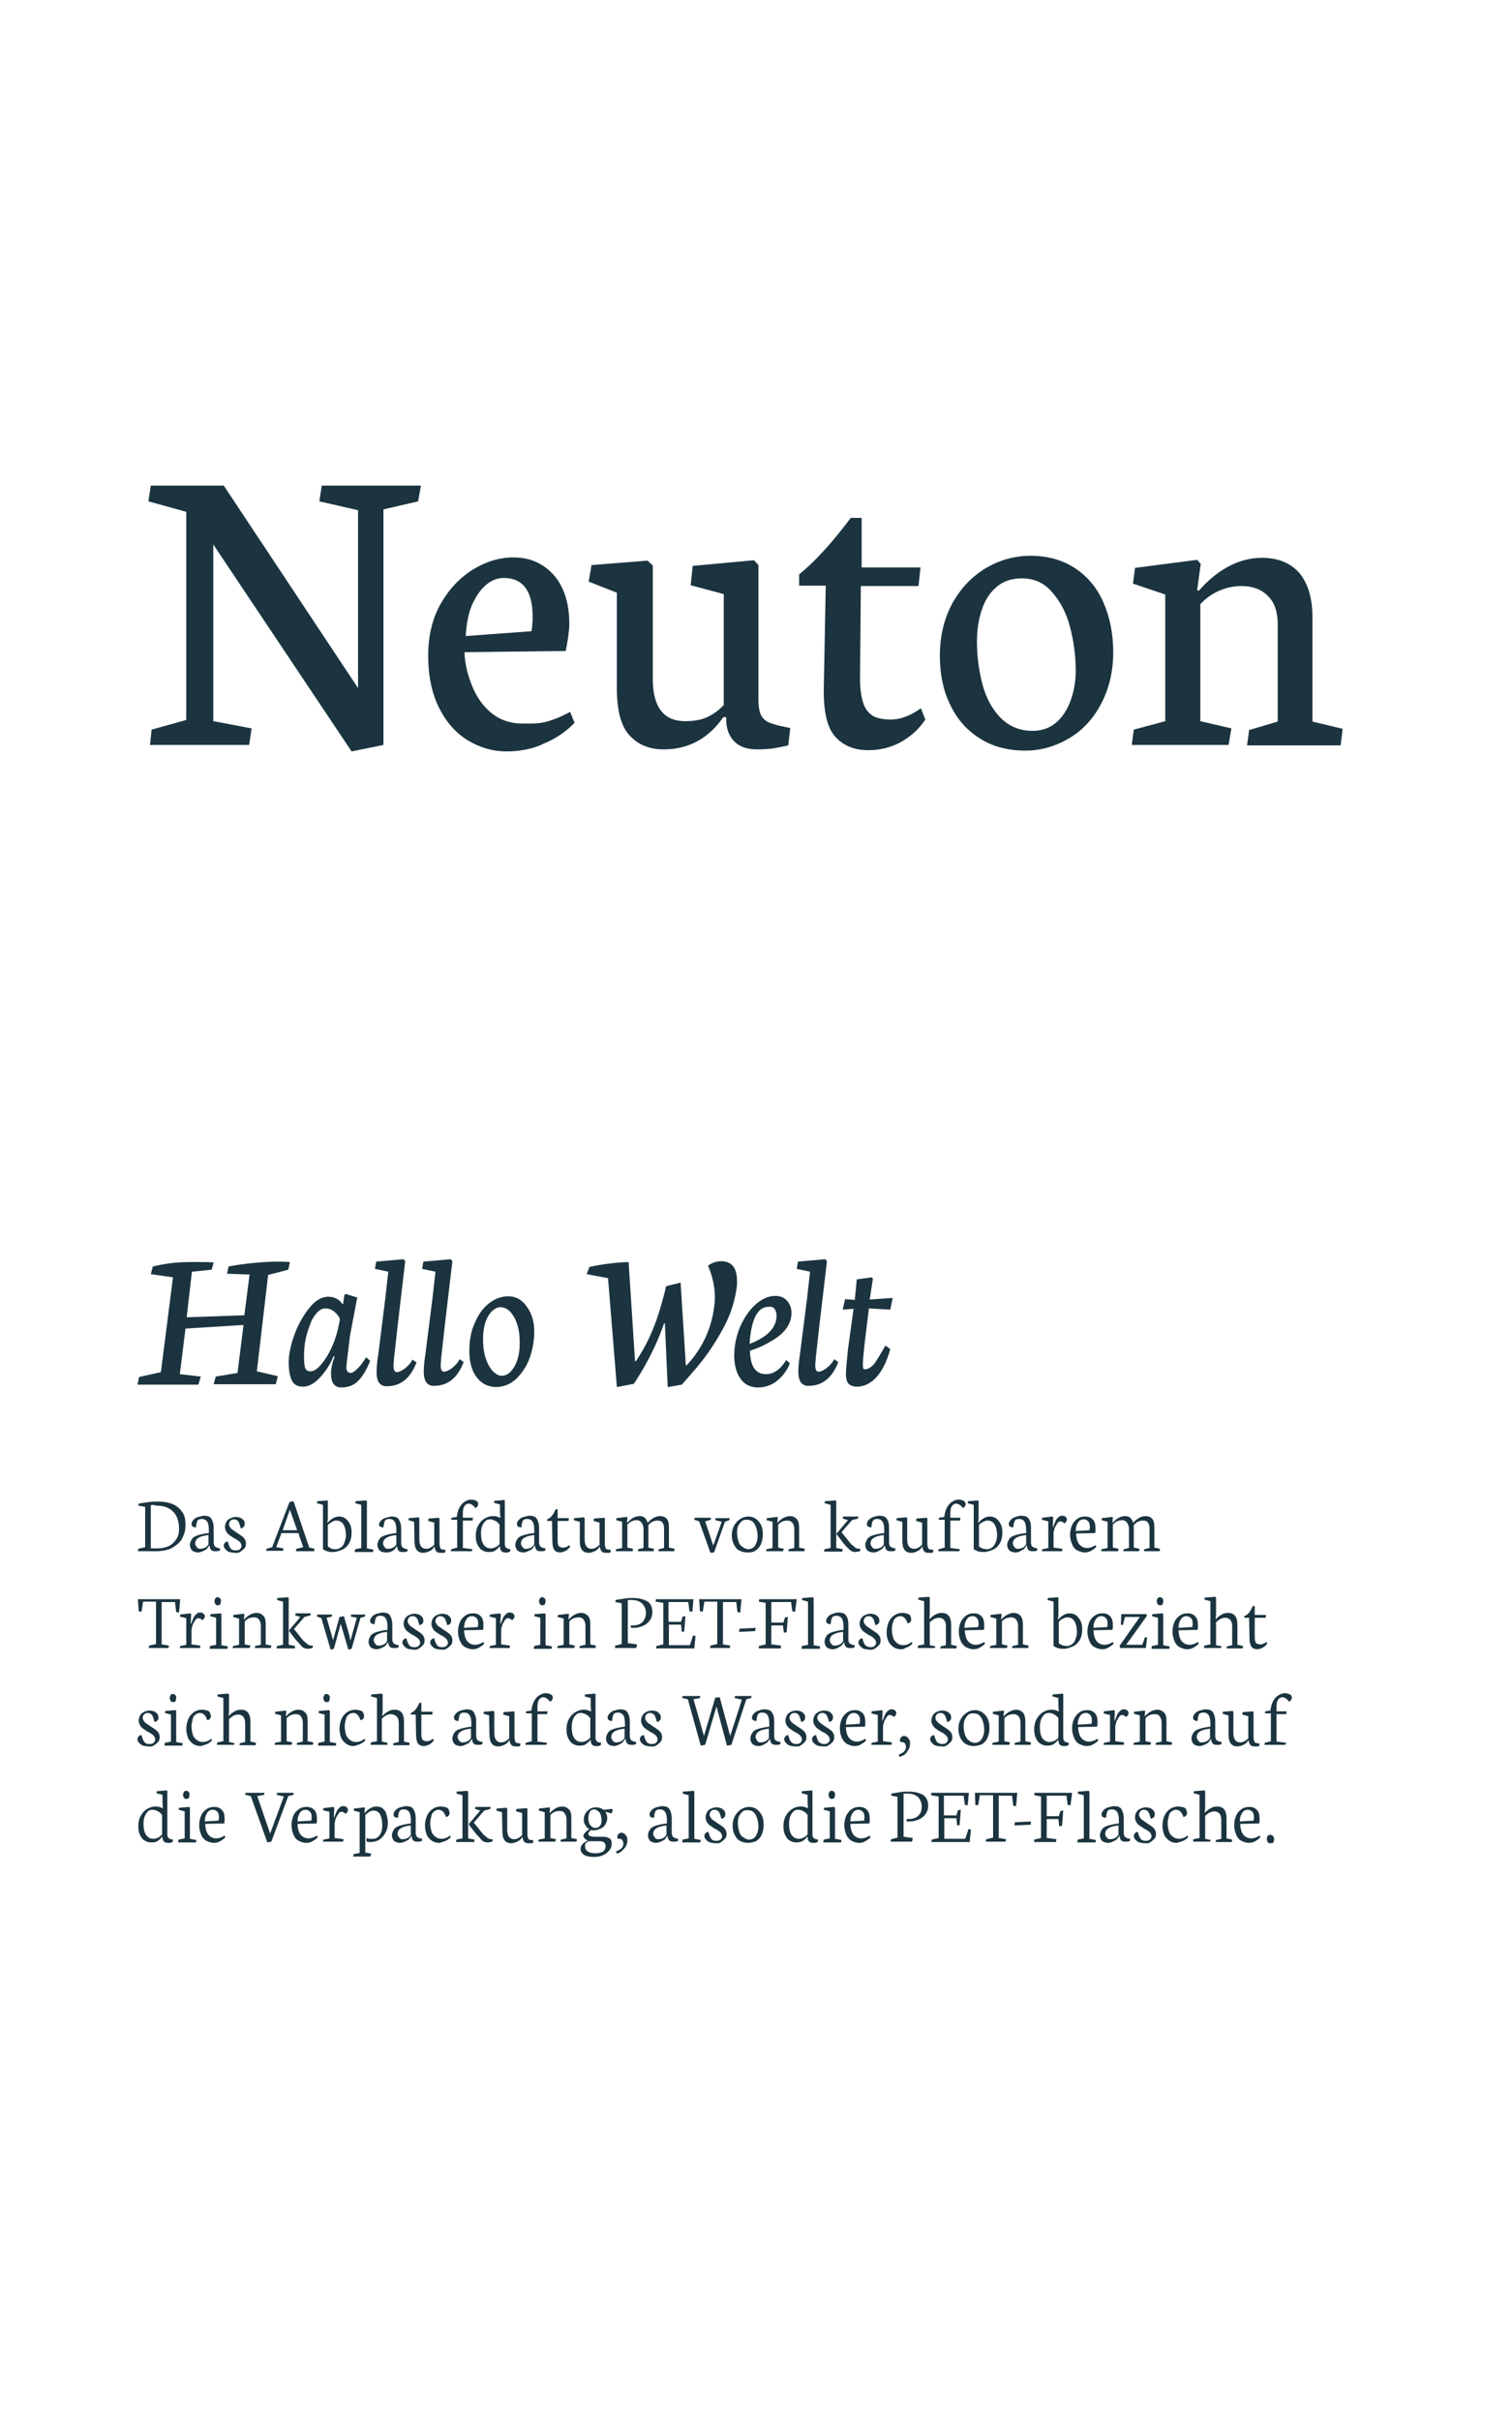 <?xml version="1.0" encoding="utf-8"?>
<!-- Generator: Adobe Illustrator 22.1.0, SVG Export Plug-In . SVG Version: 6.00 Build 0)  -->
<svg version="1.1" id="Ebene_1" xmlns="http://www.w3.org/2000/svg" xmlns:xlink="http://www.w3.org/1999/xlink" x="0px" y="0px"
	 viewBox="0 0 375 600" style="enable-background:new 0 0 375 600;" xml:space="preserve">
<style type="text/css">
	.st0{fill:#1B3440;}
</style>
<title>Zeichenfläche 1</title>
<g>
	<path class="st0" d="M36.8,124.3l0.6-3.9h18.1l33.3,50.2v-44.1l-9.6-2.2l0.6-3.9h24.6l-0.7,3.9l-8.6,2v58.4l-7.9,1.6L52.9,135v43.8
		l9.5,1.8l-0.6,4.1H37.2l0.4-3.8l8.6-2.4v-51.6L36.8,124.3z"/>
	<path class="st0" d="M125.6,186.3c-3.3,0-6.5-0.9-9.5-2.7s-5.4-4.5-7.2-8.1c-1.8-3.6-2.7-7.9-2.7-12.9c0-4.9,1-9.2,3.1-12.9
		s4.8-6.5,8-8.5c3.3-2,6.6-3,10.1-3c2.6,0,4.9,0.6,7,1.9c2.1,1.3,3.8,3.1,5,5.6s1.8,5.5,1.8,9c0,0.8-0.1,1.9-0.3,3.3
		c-0.2,1.4-0.4,2.5-0.6,3.4l-25.1,0.3c0.1,2.9,0.8,5.7,1.9,8.4s2.7,5,4.8,6.7c2.1,1.7,4.7,2.6,7.7,2.6c1.7,0,3,0,3.9-0.1
		c1-0.1,2.1-0.3,3.4-0.8c1.3-0.4,2.8-1.1,4.5-2l1.1,2.7c-2.1,2.2-4.6,3.9-7.5,5.1C132.2,185.7,129,186.3,125.6,186.3z M124.9,143.3
		c-1.4,0-2.9,0.5-4.2,1.6c-1.4,1.1-2.5,2.7-3.5,4.8c-1,2.2-1.5,4.8-1.7,8l16.3-1.2c0.1-0.4,0.2-0.9,0.2-1.7c0.1-0.7,0.1-1.4,0.1-1.9
		C132.1,146.5,129.7,143.3,124.9,143.3z"/>
	<path class="st0" d="M153.1,147l-7.1-2.8l0.7-4.1l13.9-1.1l1.3,1.2v28.1c0,7,2.7,10.5,8,10.5c2.2,0,4-0.3,5.5-1s2.9-1.7,4.1-3
		v-27.5l-8.2-2.2l0.5-4.8l15.2-1.4l1.1,1.2v33.3c0,1.7,0.2,2.9,0.6,3.8c0.4,0.8,1,1.4,1.7,1.8c0.7,0.3,1.8,0.7,3.2,1l2.4,0.5
		l-0.5,4.3c-1.6,0.4-3,0.6-4,0.8c-1,0.1-2.3,0.2-3.8,0.2c-2.5,0-4.4-0.7-5.7-2.1c-1.3-1.4-1.9-3.2-1.9-5.4v-0.5h-0.7
		c-3.7,5.3-8.6,8-14.8,8c-3.6,0-6.4-1.2-8.5-3.5s-3.1-6.2-3.1-11.5V147H153.1z"/>
	<path class="st0" d="M204.8,145.2h-6.6v-2.8c2.1-1.7,4.3-3.8,6.6-6.4c2.3-2.5,4.3-5.1,6.2-7.6h2.7v12.3h14.6l-0.5,4.6h-14.3
		l-0.2,22.9c0,2.6,0.3,4.6,0.8,6.1s1.3,2.5,2.4,3.2c1.1,0.6,2.6,0.9,4.4,0.9c1.1,0,2.3-0.2,3.4-0.6c1.1-0.4,2.1-0.9,2.9-1.4
		s1.2-0.8,1.2-0.8l1.1,2.8c-1.6,2.4-3.6,4.2-6.1,5.6c-2.4,1.3-5.1,2-8,2c-3.5,0-6.2-1.1-8.2-3.3s-2.9-6-2.9-11.4L204.8,145.2z"/>
	<path class="st0" d="M254.4,186.1c-4.5,0-8.3-1-11.5-3.1c-3.2-2-5.6-4.8-7.3-8.4c-1.7-3.5-2.5-7.5-2.5-12c0-5,1.1-9.4,3.2-13.2
		c2.1-3.7,4.9-6.6,8.3-8.6c3.4-2,7.1-3,11-3c4.2,0,7.8,1,10.9,3s5.5,4.8,7.1,8.4c1.6,3.6,2.5,7.8,2.5,12.5s-1,8.9-2.9,12.6
		c-1.9,3.7-4.5,6.6-7.8,8.6S258.4,186.1,254.4,186.1z M253.4,143.4c-2.5,0-4.6,0.7-6.2,2.1c-1.7,1.4-2.9,3.3-3.7,5.7s-1.2,5-1.2,7.8
		c0,3.8,0.5,7.4,1.4,10.8c0.9,3.3,2.4,6.1,4.5,8.2c2.1,2.1,4.7,3.2,7.9,3.2c2.3,0,4.3-0.7,5.9-2.1c1.6-1.4,2.8-3.3,3.6-5.6
		c0.8-2.3,1.2-4.7,1.2-7.2c0-3.7-0.5-7.3-1.4-10.8s-2.4-6.3-4.4-8.6C259,144.5,256.5,143.4,253.4,143.4z"/>
	<path class="st0" d="M304.7,184.7h-24l0.5-3.8l7.8-2.1v-31.4l-8-2.7l0.5-3.9l15.4-2l0.9,1l-0.9,6.6h0.5c2-2.3,4.3-4.3,7-5.8
		s5.6-2.3,8.6-2.3c4,0,7.1,1.3,9.3,3.8c2.1,2.6,3.2,6.2,3.2,10.8v26l7.5,1.8l-0.5,4.1h-23.2l0.5-3.8l7.1-2.1v-24
		c0-3.2-0.8-5.6-2.5-7.2c-1.6-1.6-3.8-2.4-6.5-2.4c-1.9,0-3.8,0.4-5.6,1.2c-1.8,0.8-3.3,1.9-4.6,3.3v29l7.7,1.8L304.7,184.7z"/>
</g>
<g>
	<path class="st0" d="M61.9,316l-5.6-0.2l0.4-1.8c3.8-0.7,7.6-1.1,11.5-1.2c1.3,0,2.5,0,3.7,0.1l-0.4,1.9l-5,1.3L63.7,340l5.2,1.2
		l-0.5,2H53l0.5-1.9l5.4-0.9l1.5-11.9L46,329.4l-1.4,11.3l5.2,0.6l-0.6,2H34.1l0.4-1.9l5.4-1.2l3-23.5l-5.5-0.8l0.5-1.9
		c2.6-0.6,4.7-0.9,6.4-1c1.6-0.1,3.1-0.1,4.5-0.1s2.8,0,4.2,0.1l-0.5,1.8l-4.9,0.5l-1.3,11.3l14.3-0.5L61.9,316z"/>
	<path class="st0" d="M85.7,320.8l2.9,0.9l-1.8,9.5l-0.7,5.8c-0.1,0.9-0.2,1.6-0.2,2.1c0,0.8,0.4,1.3,1.1,1.3c0.4,0,1-0.4,1.8-1.2
		c0.8-0.8,1.4-1.7,2-2.7l1,0.9c-0.9,2.3-1.9,3.9-3,5s-2.5,1.6-4.2,1.6c-0.8,0-1.4-0.3-1.9-0.9c-0.4-0.6-0.6-1.4-0.6-2.6
		s0.3-2.6,0.9-4.2h-0.3c-0.8,2-2,3.8-3.4,5.3s-2.8,2.2-4.1,2.2c-1.4,0-2.3-0.5-2.8-1.5s-0.8-2.5-0.8-4.5s0.5-4.3,1.4-6.8
		c0.9-2.6,2.2-4.8,3.7-6.7c1.5-1.9,3.1-2.8,4.7-2.8c1.5,0,2.7,0.6,3.5,1.8h0.2l0.3-2.2L85.7,320.8z M75.4,336.2c0,1.5,0.1,2.5,0.3,3
		c0.2,0.6,0.7,0.8,1.3,0.8c1.2,0,2.5-1.2,4.1-3.7c1.5-2.5,2.6-5.5,3.2-9.2c-0.2-0.7-0.7-1.3-1.4-1.9c-0.7-0.6-1.5-0.8-2.2-0.8
		c-0.8,0-1.5,0.4-2.2,1.2c-0.7,0.8-1.3,1.8-1.7,3.1C75.8,331.2,75.4,333.7,75.4,336.2z"/>
	<path class="st0" d="M95.6,321.6l0.7-6.3l-3.3-0.7l0.3-1.8l6.8-0.6l0.4,0.5L98.7,328l-1,9c0,0.6-0.1,1.1-0.1,1.6
		c0,1.1,0.3,1.6,0.8,1.6s1.2-0.3,2-0.9s1.4-1.3,1.9-2.2l1,0.7c-1.5,3.9-3.9,5.9-7.4,5.9c-1.7,0-2.5-1.2-2.5-3.5c0-1,0.1-2.4,0.4-4.3
		L95.6,321.6z"/>
	<path class="st0" d="M107.3,321.6l0.7-6.3l-3.3-0.7l0.3-1.8l6.8-0.6l0.4,0.5l-1.8,15.2l-1,9c0,0.6-0.1,1.1-0.1,1.6
		c0,1.1,0.3,1.6,0.8,1.6s1.2-0.3,2-0.9s1.4-1.3,1.9-2.2l1,0.7c-1.5,3.9-3.9,5.9-7.4,5.9c-1.7,0-2.5-1.2-2.5-3.5c0-1,0.1-2.4,0.4-4.3
		L107.3,321.6z"/>
	<path class="st0" d="M118.1,341.3c-1.2-1.7-1.7-3.8-1.7-6.4c0-2.5,0.4-4.8,1.3-6.8c0.9-2.1,2-3.7,3.5-4.9c1.5-1.2,3.1-1.8,4.9-1.8
		s3.3,0.8,4.5,2.5c1.2,1.6,1.9,3.6,1.9,6.1c0,2.4-0.4,4.6-1.1,6.6c-0.7,2-1.9,3.8-3.3,5.2c-1.5,1.4-3.2,2.1-5.2,2.1
		C120.9,343.8,119.3,343,118.1,341.3z M121.8,325.3c-1.3,1.5-2,3.7-2,6.7c0,3.3,0.7,5.8,2.2,7.7c0.8,0.9,1.6,1.4,2.4,1.4
		c0.9,0,1.7-0.4,2.4-1.2c1.4-1.6,2.1-3.9,2.1-7c0-3.2-0.7-5.7-2.2-7.5c-0.7-0.8-1.6-1.3-2.5-1.3C123.5,324,122.6,324.5,121.8,325.3z
		"/>
	<path class="st0" d="M165.6,343.9l-0.7-15.8h-0.2c-1.4,4.1-3.2,7.8-5.2,11.3c-0.7,1.1-1.4,2.4-2.3,3.7l-4.2,0.8l-2.2-27l-5.3-1
		l0.7-1.8c3.4-0.7,6.6-1.1,9.7-1.2l1.6,24.6h0.2c2.4-3.5,4.4-7.7,5.9-12.6c0.6-2.1,1.2-4.1,1.6-6l3.6-0.9l1.3,20.5h0.2
		c3.3-3.5,5.5-7.7,6.5-12.5c0.3-1.6,0.5-3.1,0.5-4.4c0-2.6-0.6-5.2-1.7-7.8c1.1-0.8,2.2-1.1,3.4-1.1h0.1c1.9,0.1,3.1,1.1,3.5,3
		c0.1,0.5,0.2,1.2,0.2,2.2c0,1.1-0.2,2.3-0.5,3.6c-0.6,2.9-1.8,6-3.7,9.2c-1.7,3-3.7,5.9-6.1,8.7c-0.6,0.7-1.7,2-3.4,3.9
		L165.6,343.9z"/>
	<path class="st0" d="M195.2,322.5c0.7,0.8,1.1,1.8,1.1,3c0,2.3-1.2,4.4-3.6,6.1c-2,1.4-4.2,2.5-6.7,3.3c0.1,3.9,1.4,5.8,4,5.8
		c1.9,0,3.6-1.2,5-3.5l0.9,0.8c-0.6,1.6-1.6,3-3,4.2s-3.1,1.8-4.9,1.8c-1.8,0-3.3-0.7-4.3-2.1s-1.6-3.3-1.6-5.8c0-2.4,0.5-4.8,1.4-7
		c1-2.3,2.2-4.1,3.8-5.6c1.6-1.4,3.2-2.2,5-2.2C193.5,321.3,194.5,321.7,195.2,322.5z M192.6,326.2c0-0.7-0.2-1.3-0.5-1.7
		c-0.3-0.4-0.8-0.6-1.5-0.5c-2.7,0-4.3,3.1-4.7,9.2C190.4,331.5,192.6,329.1,192.6,326.2z"/>
	<path class="st0" d="M200.2,321.6l0.7-6.3l-3.3-0.7l0.3-1.8l6.8-0.6l0.4,0.5l-1.8,15.2l-1,9c0,0.6-0.1,1.1-0.1,1.6
		c0,1.1,0.3,1.6,0.8,1.6s1.2-0.3,2-0.9s1.4-1.3,1.9-2.2l1,0.7c-1.5,3.9-3.9,5.9-7.4,5.9c-1.7,0-2.5-1.2-2.5-3.5c0-1,0.1-2.4,0.4-4.3
		L200.2,321.6z"/>
	<path class="st0" d="M214.5,339.5c0.7,0,1.4-0.4,2.1-1.1c0.6-0.7,1.6-2.3,3-4.8l1.2,0.9c-0.8,2.9-1.9,5.2-3.3,6.8
		c-1.4,1.6-3.1,2.5-4.9,2.5c-1,0-1.8-0.3-2.2-0.8s-0.6-1.3-0.6-2.3c0-1.1,0.2-3.1,0.5-6.1l1.4-10.1l-2.7,0.2l0.6-2.6l2.4,0.2
		l0.5-5.1l3.7-0.5l0.3,0.3l-0.8,5.2l5.7-0.4l-0.6,2.9l-5.3-0.3l-1.1,9.1c-0.3,2.7-0.4,4.3-0.4,4.8c0,0.4,0,0.7,0.1,0.9
		C214.1,339.4,214.2,339.5,214.5,339.5z"/>
</g>
<g>
	<path class="st0" d="M38.7,384.6h-4.5l0.1-0.6l1.7-0.4v-10l-1.7-0.3l0.1-0.5c1-0.2,1.9-0.3,2.7-0.4s1.5-0.1,2.1-0.1
		c1.7,0,3,0.3,4,0.8s1.7,1.3,2.2,2.1s0.6,1.9,0.6,3c0,1.2-0.3,2.2-0.8,3.2s-1.4,1.7-2.4,2.3S40.3,384.6,38.7,384.6z M37.4,373.2
		v10.7H39c1.1,0,2.1-0.2,2.9-0.6s1.4-1,1.9-1.8s0.6-1.6,0.6-2.6c0-1.1-0.2-2.1-0.6-2.9s-1-1.5-1.9-2s-1.9-0.7-3.1-0.7
		C38.1,373.1,37.7,373.1,37.4,373.2z"/>
	<path class="st0" d="M49.1,384.9c-0.4,0-0.7-0.1-1-0.2s-0.6-0.4-0.7-0.6s-0.3-0.6-0.3-1c0-0.6,0.2-1,0.5-1.5s0.9-0.8,1.6-1
		s1.6-0.4,2.6-0.5v-0.7c0-0.9-0.1-1.6-0.4-2.1s-0.8-0.7-1.4-0.7c-0.3,0-0.6,0.1-0.8,0.2s-0.3,0.4-0.4,0.7s-0.1,0.7-0.2,1.2
		c-0.3,0-0.6-0.1-0.8-0.2s-0.3-0.4-0.3-0.7s0.2-0.7,0.5-1s0.7-0.6,1.2-0.7s1-0.3,1.4-0.3c0.8,0,1.5,0.2,1.8,0.7s0.6,1.2,0.6,2.3v3.4
		c0,0.3,0,0.6,0.1,0.8s0.1,0.4,0.3,0.5s0.4,0.2,0.6,0.3l0.6,0.1l-0.1,0.6h-0.2c-0.2,0.1-0.4,0.1-0.5,0.1s-0.3,0-0.5,0
		c-0.4,0-0.8-0.1-1-0.4s-0.3-0.6-0.3-0.9v-0.1h-0.1c-0.1,0.2-0.3,0.4-0.5,0.7s-0.5,0.4-0.9,0.6S49.6,384.9,49.1,384.9z M51.7,380.6
		c-2.2,0.2-3.3,0.9-3.3,2.1c0,0.2,0.1,0.4,0.2,0.6s0.2,0.3,0.4,0.5s0.4,0.2,0.7,0.2c0.4,0,0.8-0.1,1.2-0.3s0.6-0.5,0.8-0.8
		C51.7,382.9,51.7,380.6,51.7,380.6z"/>
	<path class="st0" d="M58.3,385c-0.5,0-1-0.1-1.4-0.2s-0.7-0.4-1-0.7s-0.4-0.6-0.4-0.9s0.1-0.5,0.3-0.7s0.4-0.3,0.7-0.3
		c0.2,0.8,0.4,1.3,0.7,1.7s0.7,0.5,1.3,0.5c0.4,0,0.8-0.1,1-0.3s0.4-0.5,0.4-0.8c0-0.2-0.1-0.5-0.2-0.7s-0.3-0.4-0.6-0.6
		s-0.5-0.4-1-0.6c-0.5-0.3-0.9-0.6-1.2-0.8s-0.6-0.5-0.8-0.9s-0.3-0.7-0.3-1.1s0.1-0.8,0.3-1.2s0.5-0.7,0.9-0.9s0.9-0.4,1.5-0.4
		c0.4,0,0.8,0.1,1.1,0.2s0.6,0.4,0.8,0.6s0.3,0.6,0.3,0.9c0,0.4-0.1,0.6-0.3,0.8s-0.4,0.3-0.7,0.3l-0.1-0.4
		c-0.2-0.7-0.4-1.2-0.6-1.4s-0.6-0.4-0.9-0.4c-0.4,0-0.7,0.1-0.9,0.3s-0.4,0.5-0.4,0.9c0,0.3,0.1,0.5,0.3,0.8s0.4,0.5,0.6,0.6
		s0.6,0.4,1,0.7c0.5,0.3,0.9,0.6,1.2,0.8s0.6,0.5,0.8,0.8s0.3,0.7,0.3,1.1c0,0.5-0.1,0.9-0.4,1.2s-0.6,0.6-1.1,0.9
		S58.8,385,58.3,385z"/>
	<path class="st0" d="M66,384.6l0.1-0.6l1.4-0.4l4.3-11.2l1-0.2l3.9,11.5L78,384l-0.1,0.6h-4.5l0.1-0.6l1.7-0.4l-1.2-3.5h-4.2
		l-1.3,3.5l1.8,0.3l-0.1,0.6H66V384.6z M70.1,379.4h3.6l-1.8-5.1L70.1,379.4z"/>
	<path class="st0" d="M80.1,373.1l-1.5-0.4l0.1-0.5l2.5-0.2l0.1,0.2v4.3l-0.1,1h0.1c0.9-1,1.8-1.5,2.8-1.5c0.6,0,1.2,0.2,1.6,0.5
		s0.8,0.8,1.1,1.4s0.4,1.3,0.4,2.1c0,1-0.2,1.9-0.6,2.6s-1,1.3-1.7,1.6s-1.5,0.6-2.4,0.6s-1.7-0.2-2.4-0.7V373.1z M81.3,378.1v5.3
		c0.2,0.2,0.5,0.3,0.8,0.5s0.8,0.2,1.2,0.2c0.4,0,0.8-0.1,1.2-0.4s0.7-0.6,0.9-1.2s0.4-1.1,0.4-1.8c0-1.1-0.2-2-0.6-2.7s-1-1-1.8-1
		c-0.3,0-0.7,0.1-1,0.3S81.7,377.7,81.3,378.1z"/>
	<path class="st0" d="M88,384.6l0.1-0.5l1.5-0.3v-10.7l-1.5-0.4l0.1-0.5l2.6-0.2l0.2,0.2v11.7l1.6,0.3l-0.1,0.6H88V384.6z"/>
	<path class="st0" d="M95.6,384.9c-0.4,0-0.7-0.1-1-0.2s-0.6-0.4-0.7-0.6s-0.3-0.6-0.3-1c0-0.6,0.2-1,0.5-1.5s0.9-0.8,1.6-1
		s1.6-0.4,2.6-0.5v-0.7c0-0.9-0.1-1.6-0.4-2.1s-0.8-0.7-1.4-0.7c-0.3,0-0.6,0.1-0.8,0.2s-0.3,0.4-0.4,0.7s-0.1,0.7-0.2,1.2
		c-0.3,0-0.6-0.1-0.8-0.2S94,378.3,94,378s0.2-0.7,0.5-1s0.7-0.6,1.2-0.7s1-0.3,1.4-0.3c0.8,0,1.5,0.2,1.8,0.7s0.6,1.2,0.6,2.3v3.4
		c0,0.3,0,0.6,0.1,0.8s0.1,0.4,0.3,0.5s0.4,0.2,0.6,0.3l0.6,0.1l-0.1,0.6h-0.2c-0.2,0.1-0.4,0.1-0.5,0.1s-0.3,0-0.5,0
		c-0.4,0-0.8-0.1-1-0.4s-0.3-0.6-0.3-0.9v-0.1h-0.1c-0.1,0.2-0.3,0.4-0.5,0.7s-0.5,0.4-0.9,0.6S96.1,384.9,95.6,384.9z M98.3,380.6
		c-2.2,0.2-3.3,0.9-3.3,2.1c0,0.2,0.1,0.4,0.2,0.6s0.2,0.3,0.4,0.5s0.4,0.2,0.7,0.2c0.4,0,0.8-0.1,1.2-0.3s0.6-0.5,0.8-0.8
		C98.3,382.9,98.3,380.6,98.3,380.6z"/>
	<path class="st0" d="M102.7,377.3l-1.4-0.4l0.1-0.5l2.4-0.2l0.2,0.2v5.3c0,1.5,0.6,2.3,1.7,2.3c0.4,0,0.8-0.1,1.1-0.3
		s0.6-0.4,0.9-0.7v-5.5l-1.5-0.4l0.1-0.6l2.6-0.2l0.1,0.2v6.2c0,0.5,0.1,0.8,0.2,1.1s0.4,0.4,0.8,0.4l0.5,0.1l-0.1,0.6
		c-0.2,0.1-0.4,0.1-0.6,0.1s-0.4,0-0.6,0c-0.4,0-0.8-0.1-1-0.4s-0.4-0.6-0.4-1v-0.1h-0.1c-0.3,0.5-0.7,0.9-1.2,1.1s-1,0.4-1.5,0.4
		c-1.5,0-2.2-1-2.2-2.9L102.7,377.3L102.7,377.3z"/>
	<path class="st0" d="M117,384.6h-5.2l0.1-0.5l1.5-0.4v-6.9h-1.5l0.1-0.5l1.3-0.2c0.1-0.9,0.3-1.7,0.7-2.4s0.8-1.1,1.3-1.4
		s1-0.5,1.5-0.5s0.9,0.1,1.3,0.3s0.5,0.5,0.5,0.8c0,0.2-0.1,0.4-0.2,0.6s-0.3,0.3-0.5,0.4c-0.2-0.3-0.5-0.6-0.8-0.8
		s-0.6-0.3-0.9-0.3c-0.4,0-0.7,0.2-1,0.6s-0.4,1-0.4,1.7v1.2h2.5l-0.1,0.7h-2.4v6.8l2.4,0.3L117,384.6z"/>
	<path class="st0" d="M121.1,384.8c-0.6,0-1.1-0.2-1.6-0.5s-0.8-0.8-1.1-1.4s-0.4-1.3-0.4-2.2c0-0.9,0.2-1.8,0.6-2.5
		s0.9-1.3,1.6-1.7s1.3-0.6,2-0.6c0.3,0,0.7,0,1,0.1s0.6,0.2,0.8,0.3h0.1L124,375v-2l-1.5-0.4l0.1-0.5l2.5-0.2l0.1,0.2v10.4
		c0,0.4,0,0.7,0.1,0.9s0.2,0.3,0.3,0.4s0.3,0.1,0.5,0.2l0.5,0.1l-0.1,0.6c-0.2,0.1-0.4,0.1-0.6,0.2s-0.4,0-0.6,0
		c-0.4,0-0.8-0.1-1-0.4s-0.3-0.6-0.3-1v-0.1h-0.1c-0.3,0.4-0.7,0.8-1.2,1.1S121.7,384.8,121.1,384.8z M121.6,376.7
		c-0.5,0-0.9,0.1-1.2,0.4s-0.6,0.7-0.8,1.2s-0.3,1.1-0.3,1.9c0,1.2,0.2,2.1,0.6,2.7s1,1,1.8,1c0.4,0,0.8-0.1,1.2-0.3s0.8-0.5,1-0.8
		V378c-0.3-0.4-0.6-0.7-1-0.9S122,376.7,121.6,376.7z"/>
	<path class="st0" d="M129.8,384.9c-0.4,0-0.7-0.1-1-0.2s-0.6-0.4-0.7-0.6s-0.3-0.6-0.3-1c0-0.6,0.2-1,0.5-1.5s0.9-0.8,1.6-1
		s1.6-0.4,2.6-0.5v-0.7c0-0.9-0.1-1.6-0.4-2.1s-0.8-0.7-1.4-0.7c-0.3,0-0.6,0.1-0.8,0.2s-0.3,0.4-0.4,0.7s-0.1,0.7-0.2,1.2
		c-0.3,0-0.6-0.1-0.8-0.2s-0.3-0.4-0.3-0.7s0.2-0.7,0.5-1s0.7-0.6,1.2-0.7s1-0.3,1.4-0.3c0.8,0,1.5,0.2,1.8,0.7s0.6,1.2,0.6,2.3v3.4
		c0,0.3,0,0.6,0.1,0.8s0.1,0.4,0.3,0.5s0.4,0.2,0.6,0.3l0.6,0.1l-0.1,0.6H135c-0.2,0.1-0.4,0.1-0.5,0.1s-0.3,0-0.5,0
		c-0.4,0-0.8-0.1-1-0.4s-0.3-0.6-0.3-0.9v-0.1h-0.1c-0.1,0.2-0.3,0.4-0.5,0.7s-0.5,0.4-0.9,0.6S130.3,384.9,129.8,384.9z
		 M132.5,380.6c-2.2,0.2-3.3,0.9-3.3,2.1c0,0.2,0.1,0.4,0.2,0.6s0.2,0.3,0.4,0.5s0.4,0.2,0.7,0.2c0.4,0,0.8-0.1,1.2-0.3
		s0.6-0.5,0.8-0.8L132.5,380.6L132.5,380.6z"/>
	<path class="st0" d="M136.9,377.1h-1.2v-0.4c0.5-0.2,0.9-0.5,1.2-0.9s0.6-0.9,0.9-1.6h0.5v2.2h2.8l-0.1,0.7h-2.7v4.5
		c0,0.5,0,1,0.1,1.3s0.2,0.5,0.4,0.6s0.5,0.2,0.8,0.2c0.2,0,0.4,0,0.7-0.1s0.4-0.2,0.6-0.3s0.3-0.2,0.3-0.2l0.2,0.4
		c-0.3,0.4-0.7,0.8-1.1,1s-0.9,0.4-1.4,0.4c-0.6,0-1.1-0.2-1.4-0.6s-0.5-1.1-0.5-2L136.9,377.1z"/>
	<path class="st0" d="M143.7,377.3l-1.4-0.4l0.1-0.5l2.4-0.2l0.2,0.2v5.3c0,1.5,0.6,2.3,1.7,2.3c0.4,0,0.8-0.1,1.1-0.3
		s0.6-0.4,0.9-0.7v-5.5l-1.5-0.4l0.1-0.6l2.6-0.2l0.1,0.2v6.2c0,0.5,0.1,0.8,0.2,1.1s0.4,0.4,0.8,0.4l0.5,0.1l-0.1,0.6
		c-0.2,0.1-0.4,0.1-0.6,0.1s-0.4,0-0.6,0c-0.4,0-0.8-0.1-1-0.4s-0.4-0.6-0.4-1v-0.1h-0.1c-0.3,0.5-0.7,0.9-1.2,1.1s-1,0.4-1.5,0.4
		c-1.5,0-2.2-1-2.2-2.9v-4.8H143.7z"/>
	<path class="st0" d="M156.9,384.6h-4.2l0.1-0.5l1.5-0.3v-6.5l-1.5-0.4l0.1-0.5l2.6-0.3l0.1,0.1l-0.1,1.3h0.1
		c0.4-0.4,0.8-0.8,1.3-1.1s1.1-0.5,1.7-0.5c0.5,0,1,0.1,1.3,0.4s0.6,0.7,0.7,1.2h0.1c0.3-0.4,0.8-0.8,1.3-1.1s1.1-0.5,1.6-0.5
		c0.8,0,1.4,0.2,1.8,0.7s0.5,1.2,0.5,2.1v5l1.4,0.3l-0.1,0.6h-3.9l0.1-0.5l1.3-0.3V379c0-0.6-0.1-1.1-0.4-1.5s-0.7-0.5-1.3-0.5
		c-0.4,0-0.8,0.1-1.2,0.3s-0.7,0.5-1,0.8v5.6l1.4,0.3l-0.1,0.6h-3.9l0.1-0.5l1.3-0.3V379c0-0.6-0.2-1.1-0.5-1.5s-0.7-0.6-1.2-0.6
		c-0.4,0-0.9,0.1-1.3,0.3s-0.7,0.5-1,0.8v5.7l1.4,0.3L156.9,384.6z"/>
	<path class="st0" d="M172.2,376.8l0.1-0.5h4v0.5l-1.4,0.4l2,6l2.1-5.9l-1.6-0.4l0.1-0.5h3.5l-0.1,0.5l-1.1,0.4l-2.7,7.6l-0.9,0.1
		l-2.8-7.8L172.2,376.8z"/>
	<path class="st0" d="M185.3,384.9c-0.8,0-1.4-0.2-2-0.5s-1-0.9-1.3-1.5s-0.5-1.4-0.5-2.2c0-1,0.2-1.8,0.6-2.5s0.9-1.2,1.5-1.6
		s1.3-0.6,2-0.6s1.4,0.2,1.9,0.6s1,0.9,1.3,1.6s0.4,1.4,0.4,2.3s-0.2,1.7-0.5,2.4s-0.8,1.2-1.4,1.6S186,384.9,185.3,384.9z
		 M185.1,376.8c-0.5,0-0.9,0.1-1.2,0.4s-0.6,0.7-0.8,1.1s-0.3,1-0.3,1.6c0,0.7,0.1,1.4,0.3,2.1s0.5,1.2,1,1.5s0.9,0.6,1.5,0.6
		c0.4,0,0.8-0.1,1.2-0.4s0.6-0.7,0.8-1.2s0.3-1,0.3-1.6c0-0.7-0.1-1.3-0.3-2s-0.5-1.2-0.9-1.6S185.7,376.8,185.1,376.8z"/>
	<path class="st0" d="M194.2,384.6H190l0.1-0.5l1.5-0.3v-6.5l-1.5-0.4l0.1-0.5l2.6-0.3l0.1,0.1l-0.1,1.3h0.1
		c0.3-0.4,0.8-0.8,1.3-1.1c0.6-0.3,1.1-0.5,1.7-0.5c0.7,0,1.2,0.2,1.7,0.7c0.4,0.5,0.6,1.2,0.6,2.1v5l1.4,0.3l-0.1,0.6h-4l0.1-0.5
		l1.4-0.3v-4.7c0-0.7-0.2-1.2-0.5-1.6c-0.3-0.3-0.7-0.5-1.2-0.5s-0.9,0.1-1.2,0.2s-0.7,0.4-1.1,0.8v5.7l1.4,0.3L194.2,384.6z"/>
	<path class="st0" d="M204.4,384.6l0.1-0.5l1.5-0.3v-10.7l-1.5-0.4l0.1-0.5l2.6-0.2l0.2,0.2v11.6l1.6,0.3l-0.1,0.6h-4.5V384.6z
		 M208.8,382.1l-1.3-1.7v-0.2l2.8-3.3l-1.3-0.4l0.1-0.5h3.8l-0.1,0.5l-1.5,0.4l-2.6,3l1,1.2l0.7,0.9c0.4,0.5,0.7,0.9,1,1.1
		s0.5,0.4,0.7,0.6s0.5,0.2,0.9,0.3h0.4l-0.1,0.6c-0.1,0-0.3,0.1-0.5,0.1s-0.4,0.1-0.6,0.1c-0.4,0-0.7-0.1-1-0.2
		c-0.3-0.2-0.6-0.4-0.9-0.8C209.9,383.5,209.4,382.9,208.8,382.1z"/>
	<path class="st0" d="M216.6,384.9c-0.4,0-0.7-0.1-1-0.2s-0.6-0.4-0.7-0.6s-0.3-0.6-0.3-1c0-0.6,0.2-1,0.5-1.5s0.9-0.8,1.6-1
		s1.6-0.4,2.6-0.5v-0.7c0-0.9-0.1-1.6-0.4-2.1c-0.3-0.5-0.8-0.7-1.4-0.7c-0.3,0-0.6,0.1-0.8,0.2c-0.2,0.2-0.3,0.4-0.4,0.7
		c-0.1,0.3-0.1,0.7-0.2,1.2c-0.3,0-0.6-0.1-0.8-0.2s-0.3-0.4-0.3-0.7s0.2-0.7,0.5-1s0.7-0.6,1.2-0.7c0.5-0.2,1-0.3,1.4-0.3
		c0.8,0,1.5,0.2,1.8,0.7c0.4,0.5,0.6,1.2,0.6,2.3v3.4c0,0.3,0,0.6,0.1,0.8c0,0.2,0.1,0.4,0.3,0.5c0.1,0.1,0.4,0.2,0.6,0.3l0.6,0.1
		l-0.1,0.6h-0.2c-0.2,0.1-0.4,0.1-0.5,0.1s-0.3,0-0.5,0c-0.4,0-0.8-0.1-1-0.4s-0.3-0.6-0.3-0.9v-0.1h-0.1c-0.1,0.2-0.3,0.4-0.5,0.7
		c-0.2,0.2-0.5,0.4-0.9,0.6C217.5,384.8,217.1,384.9,216.6,384.9z M219.2,380.6c-2.2,0.2-3.3,0.9-3.3,2.1c0,0.2,0.1,0.4,0.2,0.6
		c0.1,0.2,0.2,0.3,0.4,0.5s0.4,0.2,0.7,0.2c0.4,0,0.8-0.1,1.2-0.3c0.4-0.2,0.6-0.5,0.8-0.8L219.2,380.6L219.2,380.6z"/>
	<path class="st0" d="M223.7,377.3l-1.4-0.4l0.1-0.5l2.4-0.2l0.2,0.2v5.3c0,1.5,0.6,2.3,1.7,2.3c0.4,0,0.8-0.1,1.1-0.3
		s0.6-0.4,0.9-0.7v-5.5l-1.5-0.4l0.1-0.6l2.6-0.2l0.1,0.2v6.2c0,0.5,0.1,0.8,0.2,1.1s0.4,0.4,0.8,0.4l0.5,0.1l-0.1,0.6
		c-0.2,0.1-0.4,0.1-0.6,0.1c-0.2,0-0.4,0-0.6,0c-0.4,0-0.8-0.1-1-0.4s-0.4-0.6-0.4-1v-0.1h-0.1c-0.3,0.5-0.7,0.9-1.2,1.1
		c-0.5,0.3-1,0.4-1.5,0.4c-1.5,0-2.2-1-2.2-2.9v-4.8H223.7z"/>
	<path class="st0" d="M237.9,384.6h-5.2l0.1-0.5l1.5-0.4v-6.9h-1.5l0.1-0.5l1.3-0.2c0.1-0.9,0.3-1.7,0.7-2.4s0.8-1.1,1.3-1.4
		s1-0.5,1.5-0.5s0.9,0.1,1.3,0.3c0.3,0.2,0.5,0.5,0.5,0.8c0,0.2-0.1,0.4-0.2,0.6s-0.3,0.3-0.5,0.4c-0.2-0.3-0.5-0.6-0.8-0.8
		c-0.3-0.2-0.6-0.3-0.9-0.3c-0.4,0-0.7,0.2-1,0.6s-0.4,1-0.4,1.7v1.2h2.5l-0.1,0.7h-2.4v6.8l2.4,0.3L237.9,384.6z"/>
	<path class="st0" d="M241.5,373.1l-1.5-0.4l0.1-0.5l2.5-0.2l0.1,0.2v4.3l-0.1,1h0.1c0.9-1,1.8-1.5,2.8-1.5c0.6,0,1.2,0.2,1.6,0.5
		s0.8,0.8,1.1,1.4s0.4,1.3,0.4,2.1c0,1-0.2,1.9-0.6,2.6c-0.4,0.7-1,1.3-1.7,1.6s-1.5,0.6-2.4,0.6s-1.7-0.2-2.4-0.7L241.5,373.1
		L241.5,373.1z M242.8,378.1v5.3c0.2,0.2,0.5,0.3,0.8,0.5c0.4,0.1,0.8,0.2,1.2,0.2s0.8-0.1,1.2-0.4s0.7-0.6,0.9-1.2
		c0.2-0.5,0.4-1.1,0.4-1.8c0-1.1-0.2-2-0.6-2.7c-0.4-0.7-1-1-1.8-1c-0.3,0-0.7,0.1-1,0.3C243.5,377.4,243.2,377.7,242.8,378.1z"/>
	<path class="st0" d="M251.8,384.9c-0.4,0-0.7-0.1-1-0.2s-0.6-0.4-0.7-0.6s-0.3-0.6-0.3-1c0-0.6,0.2-1,0.5-1.5s0.9-0.8,1.6-1
		s1.6-0.4,2.6-0.5v-0.7c0-0.9-0.1-1.6-0.4-2.1c-0.3-0.5-0.8-0.7-1.4-0.7c-0.3,0-0.6,0.1-0.8,0.2c-0.2,0.2-0.3,0.4-0.4,0.7
		c-0.1,0.3-0.1,0.7-0.2,1.2c-0.3,0-0.6-0.1-0.8-0.2s-0.3-0.4-0.3-0.7s0.2-0.7,0.5-1s0.7-0.6,1.2-0.7c0.5-0.2,1-0.3,1.4-0.3
		c0.8,0,1.5,0.2,1.8,0.7c0.4,0.5,0.6,1.2,0.6,2.3v3.4c0,0.3,0,0.6,0.1,0.8c0,0.2,0.1,0.4,0.3,0.5c0.1,0.1,0.4,0.2,0.6,0.3l0.6,0.1
		l-0.1,0.6H257c-0.2,0.1-0.4,0.1-0.5,0.1s-0.3,0-0.5,0c-0.4,0-0.8-0.1-1-0.4s-0.3-0.6-0.3-0.9v-0.1h-0.1c-0.1,0.2-0.3,0.4-0.5,0.7
		c-0.2,0.2-0.5,0.4-0.9,0.6C252.7,384.8,252.3,384.9,251.8,384.9z M254.5,380.6c-2.2,0.2-3.3,0.9-3.3,2.1c0,0.2,0.1,0.4,0.2,0.6
		c0.1,0.2,0.2,0.3,0.4,0.5s0.4,0.2,0.7,0.2c0.4,0,0.8-0.1,1.2-0.3c0.4-0.2,0.6-0.5,0.8-0.8L254.5,380.6L254.5,380.6z"/>
	<path class="st0" d="M263.4,384.6h-5l0.1-0.5l1.5-0.3v-6.6l-1.6-0.4l0.1-0.5l2.5-0.3l0.2,0.2l-0.1,2.4h0.1c0.2-0.6,0.4-1,0.6-1.5
		s0.5-0.7,0.8-1s0.6-0.3,0.9-0.3s0.6,0.1,0.8,0.3s0.3,0.4,0.3,0.7c0,0.2-0.1,0.3-0.2,0.5s-0.3,0.3-0.4,0.4c-0.3-0.3-0.7-0.5-1-0.5
		s-0.5,0.1-0.7,0.4s-0.4,0.6-0.6,1s-0.3,0.9-0.4,1.4v3.7l2.2,0.3L263.4,384.6z"/>
	<path class="st0" d="M269,384.9c-0.6,0-1.2-0.2-1.8-0.5s-1-0.8-1.3-1.5s-0.5-1.5-0.5-2.4s0.2-1.7,0.5-2.4s0.8-1.2,1.4-1.6
		s1.2-0.5,1.9-0.5c0.7,0,1.3,0.2,1.8,0.7s0.7,1.2,0.7,2.2c0,0.2,0,0.4,0,0.6s-0.1,0.5-0.1,0.6l-4.7,0.1c0,0.6,0.1,1.2,0.3,1.8
		s0.5,1,0.9,1.3s0.9,0.5,1.5,0.5c0.4,0,0.8-0.1,1.1-0.2s0.7-0.3,1-0.5l0.2,0.4c-0.3,0.4-0.8,0.7-1.3,1S269.6,384.9,269,384.9z
		 M268.8,376.7c-0.4,0-0.7,0.1-1,0.3s-0.5,0.6-0.7,1s-0.3,1-0.3,1.6l3.4-0.2c0-0.1,0.1-0.4,0.1-0.8c0-0.6-0.1-1.1-0.4-1.4
		S269.3,376.7,268.8,376.7z"/>
	<path class="st0" d="M277.3,384.6h-4.2l0.1-0.5l1.5-0.3v-6.5l-1.5-0.4l0.1-0.5l2.6-0.3l0.1,0.1l-0.1,1.3h0.1
		c0.4-0.4,0.8-0.8,1.3-1.1s1.1-0.5,1.7-0.5c0.5,0,1,0.1,1.3,0.4s0.6,0.7,0.7,1.2h0.1c0.3-0.4,0.8-0.8,1.3-1.1s1.1-0.5,1.6-0.5
		c0.8,0,1.4,0.2,1.8,0.7s0.5,1.2,0.5,2.1v5l1.4,0.3l-0.1,0.6h-3.9l0.1-0.5l1.3-0.3V379c0-0.6-0.1-1.1-0.4-1.5s-0.7-0.5-1.3-0.5
		c-0.4,0-0.8,0.1-1.2,0.3s-0.7,0.5-1,0.8v5.6l1.4,0.3l-0.1,0.6h-3.9l0.1-0.5l1.3-0.3V379c0-0.6-0.2-1.1-0.5-1.5s-0.7-0.6-1.2-0.6
		c-0.4,0-0.9,0.1-1.3,0.3s-0.7,0.5-1,0.8v5.7l1.4,0.3L277.3,384.6z"/>
	<path class="st0" d="M34.2,396.5h10.5l-0.3,3.3l-0.7-0.1l-0.3-2.5h-3.3v10.5l1.8,0.3l-0.1,0.6h-4.9L37,408l1.7-0.4v-10.5h-3.2
		l-0.4,2.5l-0.7-0.1L34.2,396.5z"/>
	<path class="st0" d="M49.6,408.6h-5l0.1-0.5l1.5-0.3v-6.6l-1.6-0.4l0.1-0.5l2.5-0.3l0.2,0.2l-0.1,2.4h0.1c0.2-0.6,0.4-1,0.6-1.5
		s0.5-0.7,0.8-1s0.6-0.3,0.9-0.3c0.3,0,0.6,0.1,0.8,0.3s0.3,0.4,0.3,0.7c0,0.2-0.1,0.3-0.2,0.5s-0.3,0.3-0.4,0.4
		c-0.3-0.3-0.7-0.5-1-0.5s-0.5,0.1-0.7,0.4s-0.4,0.6-0.6,1s-0.3,0.9-0.4,1.4v3.7l2.2,0.3L49.6,408.6z"/>
	<path class="st0" d="M52,408.6l0.1-0.5l1.5-0.3v-6.7l-1.5-0.4l0.1-0.5l2.5-0.2l0.2,0.2v7.7l1.6,0.3l-0.1,0.6H52V408.6z M54,398
		c-0.3,0-0.5-0.1-0.6-0.3s-0.2-0.4-0.2-0.7c0-0.3,0.1-0.5,0.2-0.7s0.3-0.3,0.6-0.3s0.4,0.1,0.6,0.3s0.2,0.4,0.2,0.7
		c0,0.3-0.1,0.6-0.2,0.8S54.3,398,54,398z"/>
	<path class="st0" d="M61.9,408.6h-4.2l0.1-0.5l1.5-0.3v-6.5l-1.5-0.4l0.1-0.5l2.6-0.3l0.1,0.1l-0.1,1.3h0.1
		c0.3-0.4,0.8-0.8,1.3-1.1s1.1-0.5,1.7-0.5c0.7,0,1.2,0.2,1.7,0.7s0.6,1.2,0.6,2.1v5l1.4,0.3l-0.1,0.6h-4l0.1-0.5l1.4-0.3v-4.7
		c0-0.7-0.2-1.2-0.5-1.6S63.5,401,63,401s-0.9,0.1-1.2,0.2s-0.7,0.4-1.1,0.8v5.7l1.4,0.3L61.9,408.6z"/>
	<path class="st0" d="M68.6,408.6l0.1-0.5l1.5-0.3v-10.7l-1.5-0.4l0.1-0.5l2.6-0.2l0.2,0.2v11.6l1.6,0.3l-0.1,0.6h-4.5V408.6z
		 M73,406.1l-1.3-1.7v-0.2l2.8-3.3l-1.3-0.4l0.1-0.5h3.8l-0.1,0.5l-1.5,0.4l-2.6,3l1,1.2l0.7,0.9c0.4,0.5,0.7,0.9,1,1.1
		s0.5,0.4,0.7,0.6s0.5,0.2,0.9,0.3h0.4l-0.1,0.6c-0.1,0-0.3,0.1-0.5,0.1s-0.4,0.1-0.6,0.1c-0.4,0-0.7-0.1-1-0.2s-0.6-0.4-0.9-0.8
		S73.6,406.9,73,406.1z"/>
	<path class="st0" d="M78.6,400.8l0.1-0.5h3.7l-0.1,0.5l-1.3,0.3l1.2,4.1l0.4,1.5l1.6-5.8l1.1-0.2l1.3,4.6l0.3,1.5l1.6-5.7l-1.5-0.3
		l0.1-0.5h3.5l-0.1,0.5l-1.1,0.3l-2.2,7.7l-0.8,0.2l-1.9-6.4l-1.7,6.2L82,409l-2.3-7.8L78.6,400.8z"/>
	<path class="st0" d="M93.4,408.9c-0.4,0-0.7-0.1-1-0.2s-0.6-0.4-0.7-0.6s-0.3-0.6-0.3-1c0-0.6,0.2-1,0.5-1.5s0.9-0.8,1.6-1
		s1.6-0.4,2.6-0.5v-0.7c0-0.9-0.1-1.6-0.4-2.1s-0.8-0.7-1.4-0.7c-0.3,0-0.6,0.1-0.8,0.2s-0.3,0.4-0.4,0.7s-0.1,0.7-0.2,1.2
		c-0.3,0-0.6-0.1-0.8-0.2s-0.3-0.4-0.3-0.7s0.2-0.7,0.5-1s0.7-0.6,1.2-0.7s1-0.3,1.4-0.3c0.8,0,1.5,0.2,1.8,0.7s0.6,1.2,0.6,2.3v3.4
		c0,0.3,0,0.6,0.1,0.8s0.1,0.4,0.3,0.5s0.4,0.2,0.6,0.3l0.6,0.1l-0.1,0.6h-0.2c-0.2,0.1-0.4,0.1-0.5,0.1s-0.3,0-0.5,0
		c-0.4,0-0.8-0.1-1-0.4s-0.3-0.6-0.3-0.9v-0.1h-0.1c-0.1,0.2-0.3,0.4-0.5,0.7s-0.5,0.4-0.9,0.6S93.9,408.9,93.4,408.9z M96,404.6
		c-2.2,0.2-3.3,0.9-3.3,2.1c0,0.2,0.1,0.4,0.2,0.6s0.2,0.3,0.4,0.5s0.4,0.2,0.7,0.2c0.4,0,0.8-0.1,1.2-0.3s0.6-0.5,0.8-0.8
		C96,406.9,96,404.6,96,404.6z"/>
	<path class="st0" d="M102.6,409c-0.5,0-1-0.1-1.4-0.2s-0.7-0.4-1-0.7s-0.4-0.6-0.4-0.9s0.1-0.5,0.3-0.7s0.4-0.3,0.7-0.3
		c0.2,0.8,0.4,1.3,0.7,1.7s0.7,0.5,1.3,0.5c0.4,0,0.8-0.1,1-0.3s0.4-0.5,0.4-0.8c0-0.2-0.1-0.5-0.2-0.7s-0.3-0.4-0.6-0.6
		s-0.5-0.4-1-0.6c-0.5-0.3-0.9-0.6-1.2-0.8s-0.6-0.5-0.8-0.9s-0.3-0.7-0.3-1.1s0.1-0.8,0.3-1.2s0.5-0.7,0.9-0.9s0.9-0.4,1.5-0.4
		c0.4,0,0.8,0.1,1.1,0.2s0.6,0.4,0.8,0.6s0.3,0.6,0.3,0.9c0,0.4-0.1,0.6-0.3,0.8s-0.4,0.3-0.7,0.3l-0.1-0.4
		c-0.2-0.7-0.4-1.2-0.6-1.4s-0.6-0.4-0.9-0.4c-0.4,0-0.7,0.1-0.9,0.3s-0.4,0.5-0.4,0.9c0,0.3,0.1,0.5,0.3,0.8s0.4,0.5,0.6,0.6
		s0.6,0.4,1,0.7c0.5,0.3,0.9,0.6,1.2,0.8s0.6,0.5,0.8,0.8s0.3,0.7,0.3,1.1c0,0.5-0.1,0.9-0.4,1.2s-0.6,0.6-1.1,0.9
		S103.1,409,102.6,409z"/>
	<path class="st0" d="M109.5,409c-0.5,0-1-0.1-1.4-0.2s-0.7-0.4-1-0.7s-0.4-0.6-0.4-0.9s0.1-0.5,0.3-0.7s0.4-0.3,0.7-0.3
		c0.2,0.8,0.4,1.3,0.7,1.7s0.7,0.5,1.3,0.5c0.4,0,0.8-0.1,1-0.3s0.4-0.5,0.4-0.8c0-0.2-0.1-0.5-0.2-0.7s-0.3-0.4-0.6-0.6
		s-0.5-0.4-1-0.6c-0.5-0.3-0.9-0.6-1.2-0.8s-0.6-0.5-0.8-0.9s-0.3-0.7-0.3-1.1s0.1-0.8,0.3-1.2s0.5-0.7,0.9-0.9s0.9-0.4,1.5-0.4
		c0.4,0,0.8,0.1,1.1,0.2s0.6,0.4,0.8,0.6s0.3,0.6,0.3,0.9c0,0.4-0.1,0.6-0.3,0.8s-0.4,0.3-0.7,0.3l-0.1-0.4
		c-0.2-0.7-0.4-1.2-0.6-1.4s-0.6-0.4-0.9-0.4c-0.4,0-0.7,0.1-0.9,0.3s-0.4,0.5-0.4,0.9c0,0.3,0.1,0.5,0.3,0.8s0.4,0.5,0.6,0.6
		s0.6,0.4,1,0.7c0.5,0.3,0.9,0.6,1.2,0.8s0.6,0.5,0.8,0.8s0.3,0.7,0.3,1.1c0,0.5-0.1,0.9-0.4,1.2s-0.6,0.6-1.1,0.9
		S110,409,109.5,409z"/>
	<path class="st0" d="M117.2,408.9c-0.6,0-1.2-0.2-1.8-0.5s-1-0.8-1.3-1.5s-0.5-1.5-0.5-2.4s0.2-1.7,0.5-2.4s0.8-1.2,1.4-1.6
		s1.2-0.5,1.9-0.5c0.7,0,1.3,0.2,1.8,0.7s0.7,1.2,0.7,2.2c0,0.2,0,0.4,0,0.6s-0.1,0.5-0.1,0.6l-4.7,0.1c0,0.6,0.1,1.2,0.3,1.8
		s0.5,1,0.9,1.3s0.9,0.5,1.5,0.5c0.4,0,0.8-0.1,1.1-0.2s0.7-0.3,1-0.5l0.2,0.4c-0.3,0.4-0.8,0.7-1.3,1S117.8,408.9,117.2,408.9z
		 M117.1,400.7c-0.4,0-0.7,0.1-1,0.3s-0.5,0.6-0.7,1s-0.3,1-0.3,1.6l3.4-0.2c0-0.1,0.1-0.4,0.1-0.8c0-0.6-0.1-1.1-0.4-1.4
		S117.5,400.7,117.1,400.7z"/>
	<path class="st0" d="M126.4,408.6h-5l0.1-0.5l1.5-0.3v-6.6l-1.6-0.4l0.1-0.5l2.5-0.3l0.2,0.2l-0.1,2.4h0.1c0.2-0.6,0.4-1,0.6-1.5
		s0.5-0.7,0.8-1s0.6-0.3,0.9-0.3s0.6,0.1,0.8,0.3s0.3,0.4,0.3,0.7c0,0.2-0.1,0.3-0.2,0.5s-0.3,0.3-0.4,0.4c-0.3-0.3-0.7-0.5-1-0.5
		s-0.5,0.1-0.7,0.4s-0.4,0.6-0.6,1s-0.3,0.9-0.4,1.4v3.7l2.2,0.3L126.4,408.6z"/>
	<path class="st0" d="M132.4,408.6l0.1-0.5l1.5-0.3v-6.7l-1.5-0.4l0.1-0.5l2.5-0.2l0.2,0.2v7.7l1.6,0.3l-0.1,0.6h-4.4V408.6z
		 M134.5,398c-0.3,0-0.5-0.1-0.6-0.3s-0.2-0.4-0.2-0.7c0-0.3,0.1-0.5,0.2-0.7s0.3-0.3,0.6-0.3s0.4,0.1,0.6,0.3s0.2,0.4,0.2,0.7
		c0,0.3-0.1,0.6-0.2,0.8S134.7,398,134.5,398z"/>
	<path class="st0" d="M142.4,408.6h-4.2l0.1-0.5l1.5-0.3v-6.5l-1.5-0.4l0.1-0.5l2.6-0.3l0.1,0.1l-0.1,1.3h0.1
		c0.3-0.4,0.8-0.8,1.3-1.1s1.1-0.5,1.7-0.5c0.7,0,1.2,0.2,1.7,0.7s0.6,1.2,0.6,2.1v5l1.4,0.3l-0.1,0.6h-4l0.1-0.5l1.4-0.3v-4.7
		c0-0.7-0.2-1.2-0.5-1.6s-0.7-0.5-1.2-0.5s-0.9,0.1-1.2,0.2s-0.7,0.4-1.1,0.8v5.7l1.4,0.3L142.4,408.6z"/>
	<path class="st0" d="M157.8,408.6h-5.3l0.1-0.6l1.6-0.4v-10.1l-1.6-0.3l0.1-0.5l0.4-0.1c0.8-0.1,1.5-0.2,2-0.3s1.2-0.1,1.9-0.1
		c1.4,0,2.6,0.3,3.5,0.8s1.3,1.5,1.3,2.7c0,0.8-0.2,1.4-0.6,2s-1,1.1-1.7,1.4s-1.5,0.5-2.3,0.5c-0.3,0-0.5,0-0.7,0l-0.1-0.6h0.5
		c1.1,0,2-0.3,2.5-0.9s0.8-1.3,0.8-2.2c0-0.6-0.1-1.1-0.4-1.6s-0.6-0.9-1.2-1.2s-1.2-0.4-1.9-0.4c-0.2,0-0.4,0-0.6,0s-0.4,0-0.4,0
		v10.7l2.3,0.3L157.8,408.6z"/>
	<path class="st0" d="M162.6,397.1l0.1-0.6h9.3l-0.3,3.1l-0.7-0.1l-0.3-2.3h-4.9v4.9h3.1l0.4-1.3l0.7-0.1l-0.3,3.8l-0.6,0.1
		l-0.2-1.8h-3v5.1h5.2l0.8-2.4l0.6,0.1l-0.3,3.1h-9.5l0.1-0.6l1.7-0.4v-10.3L162.6,397.1z"/>
	<path class="st0" d="M173.4,396.5h10.5l-0.3,3.3l-0.7-0.1l-0.3-2.5h-3.3v10.5l1.8,0.3l-0.1,0.6h-4.9l0.1-0.6l1.7-0.4v-10.5h-3.2
		l-0.4,2.5l-0.7-0.1L173.4,396.5z"/>
	<path class="st0" d="M183.3,404.6l0.1-0.8l4-0.2l-0.1,0.8L183.3,404.6z"/>
	<path class="st0" d="M188.2,397.1l0.1-0.6h9.3l-0.4,3.1l-0.7-0.1l-0.3-2.3h-4.9v5.1h3l0.4-1.3l0.7-0.1l-0.3,3.8l-0.7,0.1l-0.2-1.8
		h-2.9v4.7l2.4,0.3l-0.1,0.7h-5.4v-0.6l1.7-0.4v-10.3L188.2,397.1z"/>
	<path class="st0" d="M198.8,408.6l0.1-0.5l1.5-0.3v-10.7l-1.5-0.4l0.1-0.5l2.6-0.2l0.2,0.2v11.7l1.6,0.3l-0.1,0.6h-4.5V408.6z"/>
	<path class="st0" d="M206.5,408.9c-0.4,0-0.7-0.1-1-0.2s-0.6-0.4-0.7-0.6s-0.3-0.6-0.3-1c0-0.6,0.2-1,0.5-1.5s0.9-0.8,1.6-1
		s1.6-0.4,2.6-0.5v-0.7c0-0.9-0.1-1.6-0.4-2.1c-0.3-0.5-0.8-0.7-1.4-0.7c-0.3,0-0.6,0.1-0.8,0.2c-0.2,0.2-0.3,0.4-0.4,0.7
		c-0.1,0.3-0.1,0.7-0.2,1.2c-0.3,0-0.6-0.1-0.8-0.2s-0.3-0.4-0.3-0.7s0.2-0.7,0.5-1s0.7-0.6,1.2-0.7c0.5-0.2,1-0.3,1.4-0.3
		c0.8,0,1.5,0.2,1.8,0.7c0.4,0.5,0.6,1.2,0.6,2.3v3.4c0,0.3,0,0.6,0.1,0.8c0,0.2,0.1,0.4,0.3,0.5c0.1,0.1,0.4,0.2,0.6,0.3l0.6,0.1
		l-0.1,0.6h-0.2c-0.2,0.1-0.4,0.1-0.5,0.1s-0.3,0-0.5,0c-0.4,0-0.8-0.1-1-0.4s-0.3-0.6-0.3-0.9v-0.1h-0.1c-0.1,0.2-0.3,0.4-0.5,0.7
		c-0.2,0.2-0.5,0.4-0.9,0.6C207.4,408.8,206.9,408.9,206.5,408.9z M209.1,404.6c-2.2,0.2-3.3,0.9-3.3,2.1c0,0.2,0,0.4,0.2,0.6
		c0.1,0.2,0.2,0.3,0.4,0.5s0.4,0.2,0.7,0.2c0.4,0,0.8-0.1,1.2-0.3c0.4-0.2,0.6-0.5,0.8-0.8L209.1,404.6L209.1,404.6z"/>
	<path class="st0" d="M215.7,409c-0.5,0-1-0.1-1.4-0.2s-0.7-0.4-1-0.7s-0.4-0.6-0.4-0.9s0.1-0.5,0.3-0.7s0.4-0.3,0.7-0.3
		c0.2,0.8,0.4,1.3,0.7,1.7c0.3,0.3,0.7,0.5,1.3,0.5c0.4,0,0.8-0.1,1-0.3s0.4-0.5,0.4-0.8c0-0.2-0.1-0.5-0.2-0.7
		c-0.2-0.2-0.3-0.4-0.6-0.6c-0.2-0.2-0.5-0.4-1-0.6c-0.5-0.3-0.9-0.6-1.2-0.8c-0.3-0.2-0.6-0.5-0.8-0.9c-0.2-0.3-0.3-0.7-0.3-1.1
		s0.1-0.8,0.3-1.2c0.2-0.4,0.5-0.7,0.9-0.9c0.4-0.2,0.9-0.4,1.5-0.4c0.4,0,0.8,0.1,1.1,0.2s0.6,0.4,0.8,0.6s0.3,0.6,0.3,0.9
		c0,0.4-0.1,0.6-0.3,0.8s-0.4,0.3-0.7,0.3l-0.1-0.4c-0.2-0.7-0.4-1.2-0.6-1.4c-0.3-0.3-0.6-0.4-0.9-0.4c-0.4,0-0.7,0.1-0.9,0.3
		s-0.4,0.5-0.4,0.9c0,0.3,0.1,0.5,0.3,0.8c0.2,0.2,0.4,0.5,0.6,0.6c0.3,0.2,0.6,0.4,1,0.7c0.5,0.3,0.9,0.6,1.2,0.8s0.6,0.5,0.8,0.8
		s0.3,0.7,0.3,1.1c0,0.5-0.1,0.9-0.4,1.2s-0.6,0.6-1.1,0.9S216.2,409,215.7,409z"/>
	<path class="st0" d="M223.4,408.9c-0.7,0-1.4-0.2-1.9-0.6s-1-0.9-1.2-1.5c-0.3-0.6-0.4-1.4-0.4-2.1c0-0.9,0.2-1.8,0.5-2.5
		s0.8-1.3,1.4-1.7s1.2-0.6,2-0.6c0.5,0,0.9,0.1,1.3,0.2c0.3,0.1,0.6,0.3,0.7,0.6s0.2,0.5,0.2,0.8c0,0.5-0.3,0.9-0.9,1
		c-0.2-0.6-0.4-1-0.7-1.3s-0.6-0.5-1.1-0.5c-0.4,0-0.7,0.1-1.1,0.4s-0.6,0.6-0.7,1.1c-0.2,0.5-0.3,1.1-0.3,1.7
		c0,0.8,0.1,1.4,0.3,2.1c0.2,0.6,0.6,1.1,1,1.4s0.9,0.5,1.5,0.5c0.8,0,1.5-0.3,2.1-0.8l0.2,0.4c-0.2,0.2-0.4,0.4-0.7,0.6
		s-0.7,0.4-1.1,0.5C224.2,408.9,223.8,408.9,223.4,408.9z"/>
	<path class="st0" d="M231.8,408.6h-4.2l0.1-0.6l1.5-0.3V397l-1.5-0.4l0.1-0.5l2.6-0.2l0.2,0.2v4.3l-0.1,1h0.1
		c0.4-0.5,0.9-0.8,1.4-1.1s1-0.4,1.6-0.4c0.7,0,1.3,0.2,1.7,0.7s0.6,1.2,0.6,2.3v4.9l1.4,0.3l-0.1,0.6h-4l0.1-0.5l1.3-0.3v-4.6v-0.1
		c0-0.7-0.2-1.3-0.5-1.6c-0.3-0.3-0.7-0.5-1.2-0.5c-0.4,0-0.8,0.1-1.2,0.3s-0.7,0.5-1.1,0.8v5.7l1.4,0.3L231.8,408.6z"/>
	<path class="st0" d="M241.4,408.9c-0.6,0-1.2-0.2-1.8-0.5c-0.5-0.3-1-0.8-1.3-1.5s-0.5-1.5-0.5-2.4s0.2-1.7,0.5-2.4
		c0.4-0.7,0.8-1.2,1.4-1.6c0.6-0.4,1.2-0.5,1.9-0.5s1.3,0.2,1.8,0.7s0.7,1.2,0.7,2.2c0,0.2,0,0.4,0,0.6c0,0.3-0.1,0.5-0.1,0.6
		l-4.7,0.1c0,0.6,0.1,1.2,0.3,1.8s0.5,1,0.9,1.3s0.9,0.5,1.5,0.5c0.4,0,0.8-0.1,1.1-0.2s0.7-0.3,1-0.5l0.2,0.4
		c-0.3,0.4-0.8,0.7-1.3,1C242.6,408.8,242,408.9,241.4,408.9z M241.2,400.7c-0.4,0-0.7,0.1-1,0.3c-0.3,0.2-0.5,0.6-0.7,1
		s-0.3,1-0.3,1.6l3.4-0.2c0-0.1,0.1-0.4,0.1-0.8c0-0.6-0.1-1.1-0.4-1.4C242.1,400.9,241.7,400.7,241.2,400.7z"/>
	<path class="st0" d="M249.7,408.6h-4.2l0.1-0.5l1.5-0.3v-6.5l-1.5-0.4l0.1-0.5l2.6-0.3l0.1,0.1l-0.1,1.3h0.1
		c0.3-0.4,0.8-0.8,1.3-1.1c0.6-0.3,1.1-0.5,1.7-0.5c0.7,0,1.2,0.2,1.7,0.7c0.4,0.5,0.6,1.2,0.6,2.1v5l1.4,0.3l-0.1,0.6h-4l0.1-0.5
		l1.4-0.3v-4.7c0-0.7-0.2-1.2-0.5-1.6c-0.3-0.3-0.7-0.5-1.2-0.5s-0.9,0.1-1.2,0.2s-0.7,0.4-1.1,0.8v5.7l1.4,0.3L249.7,408.6z"/>
	<path class="st0" d="M261.3,397.1l-1.5-0.4l0.1-0.5l2.5-0.2l0.1,0.2v4.3l-0.1,1h0.1c0.9-1,1.8-1.5,2.8-1.5c0.6,0,1.2,0.2,1.6,0.5
		s0.8,0.8,1.1,1.4c0.3,0.6,0.4,1.3,0.4,2.1c0,1-0.2,1.9-0.6,2.6s-1,1.3-1.7,1.6s-1.5,0.6-2.4,0.6s-1.7-0.2-2.4-0.7V397.1z
		 M262.6,402.1v5.3c0.2,0.2,0.5,0.3,0.8,0.5c0.4,0.1,0.8,0.2,1.2,0.2c0.4,0,0.8-0.1,1.2-0.4c0.4-0.3,0.7-0.6,0.9-1.2
		c0.2-0.5,0.4-1.1,0.4-1.8c0-1.1-0.2-2-0.6-2.7s-1-1-1.8-1c-0.3,0-0.7,0.1-1,0.3C263.3,401.4,263,401.7,262.6,402.1z"/>
	<path class="st0" d="M273.3,408.9c-0.6,0-1.2-0.2-1.8-0.5s-1-0.8-1.3-1.5s-0.5-1.5-0.5-2.4s0.2-1.7,0.5-2.4s0.8-1.2,1.4-1.6
		s1.2-0.5,1.9-0.5c0.7,0,1.3,0.2,1.8,0.7s0.7,1.2,0.7,2.2c0,0.2,0,0.4,0,0.6s-0.1,0.5-0.1,0.6l-4.7,0.1c0,0.6,0.1,1.2,0.3,1.8
		s0.5,1,0.9,1.3s0.9,0.5,1.5,0.5c0.4,0,0.8-0.1,1.1-0.2s0.7-0.3,1-0.5l0.2,0.4c-0.3,0.4-0.8,0.7-1.3,1S274,408.9,273.3,408.9z
		 M273.2,400.7c-0.4,0-0.7,0.1-1,0.3s-0.5,0.6-0.7,1s-0.3,1-0.3,1.6l3.4-0.2c0-0.1,0.1-0.4,0.1-0.8c0-0.6-0.1-1.1-0.4-1.4
		S273.7,400.7,273.2,400.7z"/>
	<path class="st0" d="M277.7,408l5-7.1H279l-0.5,2l-0.5-0.1l0.1-2.6h6.3v0.5l-5.1,7.1h4l0.7-1.9l0.5,0.1l-0.3,2.6h-6.4L277.7,408z"
		/>
	<path class="st0" d="M285.6,408.6l0.1-0.5l1.5-0.3v-6.7l-1.5-0.4l0.1-0.5l2.5-0.2l0.2,0.2v7.7l1.6,0.3l-0.1,0.6h-4.4V408.6z
		 M287.7,398c-0.3,0-0.5-0.1-0.6-0.3s-0.2-0.4-0.2-0.7c0-0.3,0.1-0.5,0.2-0.7s0.3-0.3,0.6-0.3s0.4,0.1,0.6,0.3s0.2,0.4,0.2,0.7
		c0,0.3-0.1,0.6-0.2,0.8S287.9,398,287.7,398z"/>
	<path class="st0" d="M294.4,408.9c-0.6,0-1.2-0.2-1.8-0.5s-1-0.8-1.3-1.5s-0.5-1.5-0.5-2.4s0.2-1.7,0.5-2.4s0.8-1.2,1.4-1.6
		s1.2-0.5,1.9-0.5c0.7,0,1.3,0.2,1.8,0.7s0.7,1.2,0.7,2.2c0,0.2,0,0.4,0,0.6s-0.1,0.5-0.1,0.6l-4.7,0.1c0,0.6,0.1,1.2,0.3,1.8
		s0.5,1,0.9,1.3s0.9,0.5,1.5,0.5c0.4,0,0.8-0.1,1.1-0.2s0.7-0.3,1-0.5l0.2,0.4c-0.3,0.4-0.8,0.7-1.3,1S295,408.9,294.4,408.9z
		 M294.3,400.7c-0.4,0-0.7,0.1-1,0.3s-0.5,0.6-0.7,1s-0.3,1-0.3,1.6l3.4-0.2c0-0.1,0.1-0.4,0.1-0.8c0-0.6-0.1-1.1-0.4-1.4
		S294.7,400.7,294.3,400.7z"/>
	<path class="st0" d="M302.8,408.6h-4.2l0.1-0.6l1.5-0.3V397l-1.5-0.4l0.1-0.5l2.6-0.2l0.2,0.2v4.3l-0.1,1h0.1
		c0.4-0.5,0.9-0.8,1.4-1.1s1-0.4,1.6-0.4c0.7,0,1.3,0.2,1.7,0.7s0.6,1.2,0.6,2.3v4.9l1.4,0.3l-0.1,0.6h-4l0.1-0.5l1.3-0.3v-4.6v-0.1
		c0-0.7-0.2-1.3-0.5-1.6s-0.7-0.5-1.2-0.5c-0.4,0-0.8,0.1-1.2,0.3s-0.7,0.5-1.1,0.8v5.7l1.4,0.3L302.8,408.6z"/>
	<path class="st0" d="M309.8,401.1h-1.2v-0.4c0.5-0.2,0.9-0.5,1.2-0.9s0.6-0.9,0.9-1.6h0.5v2.2h2.8l-0.1,0.7h-2.7v4.5
		c0,0.5,0,1,0.1,1.3s0.2,0.5,0.4,0.6s0.5,0.2,0.8,0.2c0.2,0,0.4,0,0.7-0.1s0.4-0.2,0.6-0.3s0.3-0.2,0.3-0.2l0.2,0.4
		c-0.3,0.4-0.7,0.8-1.1,1s-0.9,0.4-1.4,0.4c-0.6,0-1.1-0.2-1.4-0.6s-0.5-1.1-0.5-2L309.8,401.1z"/>
	<path class="st0" d="M36.9,433c-0.5,0-1-0.1-1.4-0.2s-0.7-0.4-1-0.7s-0.4-0.6-0.4-0.9s0.1-0.5,0.3-0.7s0.4-0.3,0.7-0.3
		c0.2,0.8,0.4,1.3,0.7,1.7s0.7,0.5,1.3,0.5c0.4,0,0.8-0.1,1-0.3s0.4-0.5,0.4-0.8c0-0.2-0.1-0.5-0.2-0.7s-0.3-0.4-0.6-0.6
		s-0.5-0.4-1-0.6c-0.5-0.3-0.9-0.6-1.2-0.8s-0.6-0.5-0.8-0.9s-0.3-0.7-0.3-1.1s0.1-0.8,0.3-1.2s0.5-0.7,0.9-0.9s0.9-0.4,1.5-0.4
		c0.4,0,0.8,0.1,1.1,0.2s0.6,0.4,0.8,0.6s0.3,0.6,0.3,0.9c0,0.4-0.1,0.6-0.3,0.8s-0.4,0.3-0.7,0.3l-0.1-0.4
		c-0.2-0.7-0.4-1.2-0.6-1.4s-0.6-0.4-0.9-0.4c-0.4,0-0.7,0.1-0.9,0.3s-0.4,0.5-0.4,0.9c0,0.3,0.1,0.5,0.3,0.8s0.4,0.5,0.6,0.6
		s0.6,0.4,1,0.7c0.5,0.3,0.9,0.6,1.2,0.8s0.6,0.5,0.8,0.8s0.3,0.7,0.3,1.1c0,0.5-0.1,0.9-0.4,1.2s-0.6,0.6-1.1,0.9
		S37.4,433,36.9,433z"/>
	<path class="st0" d="M40.8,432.6l0.1-0.5l1.5-0.3v-6.7l-1.5-0.4l0.1-0.5l2.5-0.2l0.2,0.2v7.7l1.6,0.3l-0.1,0.6h-4.4V432.6z
		 M42.9,422c-0.3,0-0.5-0.1-0.6-0.3s-0.2-0.4-0.2-0.7c0-0.3,0.1-0.5,0.2-0.7s0.3-0.3,0.6-0.3s0.4,0.1,0.6,0.3s0.2,0.4,0.2,0.7
		c0,0.3-0.1,0.6-0.2,0.8S43.2,422,42.9,422z"/>
	<path class="st0" d="M49.7,432.9c-0.7,0-1.4-0.2-1.9-0.6s-1-0.9-1.2-1.5s-0.4-1.4-0.4-2.1c0-0.9,0.2-1.8,0.5-2.5s0.8-1.3,1.4-1.7
		s1.2-0.6,2-0.6c0.5,0,0.9,0.1,1.3,0.2s0.6,0.3,0.7,0.6s0.2,0.5,0.2,0.8c0,0.5-0.3,0.9-0.9,1c-0.2-0.6-0.4-1-0.7-1.3
		s-0.6-0.5-1.1-0.5c-0.4,0-0.7,0.1-1.1,0.4s-0.6,0.6-0.7,1.1s-0.3,1.1-0.3,1.7c0,0.8,0.1,1.4,0.3,2.1s0.6,1.1,1,1.4s0.9,0.5,1.5,0.5
		c0.8,0,1.5-0.3,2.1-0.8l0.2,0.4c-0.2,0.2-0.4,0.4-0.7,0.6s-0.7,0.4-1.1,0.5S50.1,432.9,49.7,432.9z"/>
	<path class="st0" d="M58,432.6h-4.2l0.1-0.6l1.5-0.3V421l-1.5-0.4l0.1-0.5l2.6-0.2l0.2,0.2v4.3l-0.1,1h0.1c0.4-0.5,0.9-0.8,1.4-1.1
		s1-0.4,1.6-0.4c0.7,0,1.3,0.2,1.7,0.7s0.6,1.2,0.6,2.3v4.9l1.4,0.3l-0.1,0.6h-4l0.1-0.5l1.3-0.3v-4.6v-0.1c0-0.7-0.2-1.3-0.5-1.6
		s-0.7-0.5-1.2-0.5c-0.4,0-0.8,0.1-1.2,0.3s-0.7,0.5-1.1,0.8v5.7l1.4,0.3L58,432.6z"/>
	<path class="st0" d="M72.3,432.6h-4.2l0.1-0.5l1.5-0.3v-6.5l-1.5-0.4l0.1-0.5l2.6-0.3l0.1,0.1l-0.1,1.3H71c0.3-0.4,0.8-0.8,1.3-1.1
		s1.1-0.5,1.7-0.5c0.7,0,1.2,0.2,1.7,0.7s0.6,1.2,0.6,2.1v5l1.4,0.3l-0.1,0.6h-4l0.1-0.5l1.4-0.3v-4.7c0-0.7-0.2-1.2-0.5-1.6
		s-0.7-0.5-1.2-0.5s-0.9,0.1-1.2,0.2s-0.7,0.4-1.1,0.8v5.7l1.4,0.3L72.3,432.6z"/>
	<path class="st0" d="M78.9,432.6l0.1-0.5l1.5-0.3v-6.7l-1.5-0.4l0.1-0.5l2.5-0.2l0.2,0.2v7.7l1.6,0.3l-0.1,0.6h-4.4V432.6z M81,422
		c-0.3,0-0.5-0.1-0.6-0.3s-0.2-0.4-0.2-0.7c0-0.3,0.1-0.5,0.2-0.7s0.3-0.3,0.6-0.3s0.4,0.1,0.6,0.3s0.2,0.4,0.2,0.7
		c0,0.3-0.1,0.6-0.2,0.8S81.2,422,81,422z"/>
	<path class="st0" d="M87.7,432.9c-0.7,0-1.4-0.2-1.9-0.6s-1-0.9-1.2-1.5s-0.4-1.4-0.4-2.1c0-0.9,0.2-1.8,0.5-2.5s0.8-1.3,1.4-1.7
		s1.2-0.6,2-0.6c0.5,0,0.9,0.1,1.3,0.2s0.6,0.3,0.7,0.6s0.2,0.5,0.2,0.8c0,0.5-0.3,0.9-0.9,1c-0.2-0.6-0.4-1-0.7-1.3
		s-0.6-0.5-1.1-0.5c-0.4,0-0.7,0.1-1.1,0.4s-0.6,0.6-0.7,1.1s-0.3,1.1-0.3,1.7c0,0.8,0.1,1.4,0.3,2.1s0.6,1.1,1,1.4s0.9,0.5,1.5,0.5
		c0.8,0,1.5-0.3,2.1-0.8l0.2,0.4c-0.2,0.2-0.4,0.4-0.7,0.6s-0.7,0.4-1.1,0.5S88.1,432.9,87.7,432.9z"/>
	<path class="st0" d="M96.1,432.6h-4.2L92,432l1.5-0.3V421l-1.5-0.4l0.1-0.5l2.6-0.2l0.2,0.2v4.3l-0.1,1h0.1
		c0.4-0.5,0.9-0.8,1.4-1.1s1-0.4,1.6-0.4c0.7,0,1.3,0.2,1.7,0.7s0.6,1.2,0.6,2.3v4.9l1.4,0.3l-0.1,0.6h-4l0.1-0.5l1.3-0.3v-4.6v-0.1
		c0-0.7-0.2-1.3-0.5-1.6S97.5,425,97,425c-0.4,0-0.8,0.1-1.2,0.3s-0.7,0.5-1.1,0.8v5.7l1.4,0.3L96.1,432.6z"/>
	<path class="st0" d="M103.1,425.1h-1.2v-0.4c0.5-0.2,0.9-0.5,1.2-0.9s0.6-0.9,0.9-1.6h0.5v2.2h2.8l-0.1,0.7h-2.7v4.5
		c0,0.5,0,1,0.1,1.3s0.2,0.5,0.4,0.6s0.5,0.2,0.8,0.2c0.2,0,0.4,0,0.7-0.1s0.4-0.2,0.6-0.3s0.3-0.2,0.3-0.2l0.2,0.4
		c-0.3,0.4-0.7,0.8-1.1,1s-0.9,0.4-1.4,0.4c-0.6,0-1.1-0.2-1.4-0.6s-0.5-1.1-0.5-2L103.1,425.1z"/>
	<path class="st0" d="M114.2,432.9c-0.4,0-0.7-0.1-1-0.2s-0.6-0.4-0.7-0.6s-0.3-0.6-0.3-1c0-0.6,0.2-1,0.5-1.5s0.9-0.8,1.6-1
		s1.6-0.4,2.6-0.5v-0.7c0-0.9-0.1-1.6-0.4-2.1s-0.8-0.7-1.4-0.7c-0.3,0-0.6,0.1-0.8,0.2s-0.3,0.4-0.4,0.7s-0.1,0.7-0.2,1.2
		c-0.3,0-0.6-0.1-0.8-0.2s-0.3-0.4-0.3-0.7s0.2-0.7,0.5-1s0.7-0.6,1.2-0.7s1-0.3,1.4-0.3c0.8,0,1.5,0.2,1.8,0.7s0.6,1.2,0.6,2.3v3.4
		c0,0.3,0,0.6,0.1,0.8s0.1,0.4,0.3,0.5s0.4,0.2,0.6,0.3l0.6,0.1l-0.1,0.6h-0.2c-0.2,0.1-0.4,0.1-0.5,0.1s-0.3,0-0.5,0
		c-0.4,0-0.8-0.1-1-0.4s-0.3-0.6-0.3-0.9v-0.1H117c-0.1,0.2-0.3,0.4-0.5,0.7s-0.5,0.4-0.9,0.6S114.7,432.9,114.2,432.9z
		 M116.8,428.6c-2.2,0.2-3.3,0.9-3.3,2.1c0,0.2,0.1,0.4,0.2,0.6s0.2,0.3,0.4,0.5s0.4,0.2,0.7,0.2c0.4,0,0.8-0.1,1.2-0.3
		s0.6-0.5,0.8-0.8C116.8,430.9,116.8,428.6,116.8,428.6z"/>
	<path class="st0" d="M121.3,425.3l-1.4-0.4l0.1-0.5l2.4-0.2l0.2,0.2v5.3c0,1.5,0.6,2.3,1.7,2.3c0.4,0,0.8-0.1,1.1-0.3
		s0.6-0.4,0.9-0.7v-5.5l-1.5-0.4l0.1-0.6l2.6-0.2l0.1,0.2v6.2c0,0.5,0.1,0.8,0.2,1.1s0.4,0.4,0.8,0.4l0.5,0.1l-0.1,0.6
		c-0.2,0.1-0.4,0.1-0.6,0.1s-0.4,0-0.6,0c-0.4,0-0.8-0.1-1-0.4s-0.4-0.6-0.4-1v-0.1h-0.1c-0.3,0.5-0.7,0.9-1.2,1.1s-1,0.4-1.5,0.4
		c-1.5,0-2.2-1-2.2-2.9L121.3,425.3L121.3,425.3z"/>
	<path class="st0" d="M135.5,432.6h-5.2l0.1-0.5l1.5-0.4v-6.9h-1.5l0.1-0.5l1.3-0.2c0.1-0.9,0.3-1.7,0.7-2.4s0.8-1.1,1.3-1.4
		s1-0.5,1.5-0.5s0.9,0.1,1.3,0.3s0.5,0.5,0.5,0.8c0,0.2-0.1,0.4-0.2,0.6s-0.3,0.3-0.5,0.4c-0.2-0.3-0.5-0.6-0.8-0.8
		s-0.6-0.3-0.9-0.3c-0.4,0-0.7,0.2-1,0.6s-0.4,1-0.4,1.7v1.2h2.5l-0.1,0.7h-2.4v6.8l2.4,0.3L135.5,432.6z"/>
	<path class="st0" d="M143.6,432.8c-0.6,0-1.1-0.2-1.6-0.5s-0.8-0.8-1.1-1.4s-0.4-1.3-0.4-2.2c0-0.9,0.2-1.8,0.6-2.5
		s0.9-1.3,1.6-1.7s1.3-0.6,2-0.6c0.3,0,0.7,0,1,0.1s0.6,0.2,0.8,0.3h0.1l-0.1-1.3v-2l-1.5-0.4l0.1-0.5l2.5-0.2l0.1,0.2v10.4
		c0,0.4,0,0.7,0.1,0.9s0.2,0.3,0.3,0.4s0.3,0.1,0.5,0.2l0.5,0.1l-0.1,0.6c-0.2,0.1-0.4,0.1-0.6,0.2s-0.4,0-0.6,0
		c-0.4,0-0.8-0.1-1-0.4s-0.3-0.6-0.3-1v-0.1h-0.1c-0.3,0.4-0.7,0.8-1.2,1.1S144.2,432.8,143.6,432.8z M144.1,424.7
		c-0.5,0-0.9,0.1-1.2,0.4s-0.6,0.7-0.8,1.2s-0.3,1.1-0.3,1.9c0,1.2,0.2,2.1,0.6,2.7s1,1,1.8,1c0.4,0,0.8-0.1,1.2-0.3s0.8-0.5,1-0.8
		V426c-0.3-0.4-0.6-0.7-1-0.9S144.5,424.7,144.1,424.7z"/>
	<path class="st0" d="M152.3,432.9c-0.4,0-0.7-0.1-1-0.2s-0.6-0.4-0.7-0.6s-0.3-0.6-0.3-1c0-0.6,0.2-1,0.5-1.5s0.9-0.8,1.6-1
		s1.6-0.4,2.6-0.5v-0.7c0-0.9-0.1-1.6-0.4-2.1s-0.8-0.7-1.4-0.7c-0.3,0-0.6,0.1-0.8,0.2s-0.3,0.4-0.4,0.7s-0.1,0.7-0.2,1.2
		c-0.3,0-0.6-0.1-0.8-0.2s-0.3-0.4-0.3-0.7s0.2-0.7,0.5-1s0.7-0.6,1.2-0.7s1-0.3,1.4-0.3c0.8,0,1.5,0.2,1.8,0.7s0.6,1.2,0.6,2.3v3.4
		c0,0.3,0,0.6,0.1,0.8s0.1,0.4,0.3,0.5s0.4,0.2,0.6,0.3l0.6,0.1l-0.1,0.6h-0.2c-0.2,0.1-0.4,0.1-0.5,0.1s-0.3,0-0.5,0
		c-0.4,0-0.8-0.1-1-0.4s-0.3-0.6-0.3-0.9v-0.1H155c-0.1,0.2-0.3,0.4-0.5,0.7s-0.5,0.4-0.9,0.6S152.8,432.9,152.3,432.9z
		 M154.9,428.6c-2.2,0.2-3.3,0.9-3.3,2.1c0,0.2,0.1,0.4,0.2,0.6s0.2,0.3,0.4,0.5s0.4,0.2,0.7,0.2c0.4,0,0.8-0.1,1.2-0.3
		s0.6-0.5,0.8-0.8L154.9,428.6L154.9,428.6z"/>
	<path class="st0" d="M161.5,433c-0.5,0-1-0.1-1.4-0.2s-0.7-0.4-1-0.7s-0.4-0.6-0.4-0.9s0.1-0.5,0.3-0.7s0.4-0.3,0.7-0.3
		c0.2,0.8,0.4,1.3,0.7,1.7s0.7,0.5,1.3,0.5c0.4,0,0.8-0.1,1-0.3s0.4-0.5,0.4-0.8c0-0.2-0.1-0.5-0.2-0.7s-0.3-0.4-0.6-0.6
		s-0.5-0.4-1-0.6c-0.5-0.3-0.9-0.6-1.2-0.8s-0.6-0.5-0.8-0.9s-0.3-0.7-0.3-1.1s0.1-0.8,0.3-1.2s0.5-0.7,0.9-0.9s0.9-0.4,1.5-0.4
		c0.4,0,0.8,0.1,1.1,0.2s0.6,0.4,0.8,0.6s0.3,0.6,0.3,0.9c0,0.4-0.1,0.6-0.3,0.8s-0.4,0.3-0.7,0.3l-0.1-0.4
		c-0.2-0.7-0.4-1.2-0.6-1.4s-0.6-0.4-0.9-0.4c-0.4,0-0.7,0.1-0.9,0.3s-0.4,0.5-0.4,0.9c0,0.3,0.1,0.5,0.3,0.8s0.4,0.5,0.6,0.6
		s0.6,0.4,1,0.7c0.5,0.3,0.9,0.6,1.2,0.8s0.6,0.5,0.8,0.8s0.3,0.7,0.3,1.1c0,0.5-0.1,0.9-0.4,1.2s-0.6,0.6-1.1,0.9
		S162,433,161.5,433z"/>
	<path class="st0" d="M169.2,421l0.1-0.5h4.4l-0.1,0.5l-1.6,0.3l2.6,9.1l2.8-9.5l1.1-0.1l2.6,9.6l2.9-9l-1.8-0.4l0.1-0.5h4.1
		l-0.1,0.5l-1.2,0.3l-3.7,11.3l-1.1,0.2l-2.6-9.7l-2.8,9.5l-1.1,0.2l-3.2-11.5L169.2,421z"/>
	<path class="st0" d="M188.1,432.9c-0.4,0-0.7-0.1-1-0.2s-0.6-0.4-0.7-0.6s-0.3-0.6-0.3-1c0-0.6,0.2-1,0.5-1.5s0.9-0.8,1.6-1
		s1.6-0.4,2.6-0.5v-0.7c0-0.9-0.1-1.6-0.4-2.1c-0.3-0.5-0.8-0.7-1.4-0.7c-0.3,0-0.6,0.1-0.8,0.2c-0.2,0.2-0.3,0.4-0.4,0.7
		s-0.1,0.7-0.2,1.2c-0.3,0-0.6-0.1-0.8-0.2s-0.3-0.4-0.3-0.7s0.2-0.7,0.5-1s0.7-0.6,1.2-0.7c0.5-0.2,1-0.3,1.4-0.3
		c0.8,0,1.5,0.2,1.8,0.7c0.4,0.5,0.6,1.2,0.6,2.3v3.4c0,0.3,0,0.6,0.1,0.8c0,0.2,0.1,0.4,0.3,0.5c0.1,0.1,0.4,0.2,0.6,0.3l0.6,0.1
		l-0.1,0.6h-0.2c-0.2,0.1-0.4,0.1-0.5,0.1s-0.3,0-0.5,0c-0.4,0-0.8-0.1-1-0.4s-0.3-0.6-0.3-0.9v-0.1h-0.1c-0.1,0.2-0.3,0.4-0.5,0.7
		c-0.2,0.2-0.5,0.4-0.9,0.6C189,432.8,188.6,432.9,188.1,432.9z M190.7,428.6c-2.2,0.2-3.3,0.9-3.3,2.1c0,0.2,0.1,0.4,0.2,0.6
		s0.2,0.3,0.4,0.5s0.4,0.2,0.7,0.2c0.4,0,0.8-0.1,1.2-0.3c0.4-0.2,0.6-0.5,0.8-0.8L190.7,428.6L190.7,428.6z"/>
	<path class="st0" d="M197.3,433c-0.5,0-1-0.1-1.4-0.2s-0.7-0.4-1-0.7s-0.4-0.6-0.4-0.9s0.1-0.5,0.3-0.7s0.4-0.3,0.7-0.3
		c0.2,0.8,0.4,1.3,0.7,1.7c0.3,0.3,0.7,0.5,1.3,0.5c0.4,0,0.8-0.1,1-0.3s0.4-0.5,0.4-0.8c0-0.2-0.1-0.5-0.2-0.7
		c-0.2-0.2-0.3-0.4-0.6-0.6c-0.2-0.2-0.5-0.4-1-0.6c-0.5-0.3-0.9-0.6-1.2-0.8c-0.3-0.2-0.6-0.5-0.8-0.9c-0.2-0.3-0.3-0.7-0.3-1.1
		s0.1-0.8,0.3-1.2c0.2-0.4,0.5-0.7,0.9-0.9c0.4-0.2,0.9-0.4,1.5-0.4c0.4,0,0.8,0.1,1.1,0.2s0.6,0.4,0.8,0.6s0.3,0.6,0.3,0.9
		c0,0.4-0.1,0.6-0.3,0.8s-0.4,0.3-0.7,0.3l-0.1-0.4c-0.2-0.7-0.4-1.2-0.6-1.4c-0.3-0.3-0.6-0.4-0.9-0.4c-0.4,0-0.7,0.1-0.9,0.3
		s-0.4,0.5-0.4,0.9c0,0.3,0.1,0.5,0.3,0.8c0.2,0.2,0.4,0.5,0.6,0.6c0.3,0.2,0.6,0.4,1,0.7c0.5,0.3,0.9,0.6,1.2,0.8s0.6,0.5,0.8,0.8
		s0.3,0.7,0.3,1.1c0,0.5-0.1,0.9-0.4,1.2s-0.6,0.6-1.1,0.9S197.8,433,197.3,433z"/>
	<path class="st0" d="M204.2,433c-0.5,0-1-0.1-1.4-0.2s-0.7-0.4-1-0.7s-0.4-0.6-0.4-0.9s0.1-0.5,0.3-0.7s0.4-0.3,0.7-0.3
		c0.2,0.8,0.4,1.3,0.7,1.7c0.3,0.3,0.7,0.5,1.3,0.5c0.4,0,0.8-0.1,1-0.3s0.4-0.5,0.4-0.8c0-0.2-0.1-0.5-0.2-0.7
		c-0.2-0.2-0.3-0.4-0.6-0.6c-0.2-0.2-0.5-0.4-1-0.6c-0.5-0.3-0.9-0.6-1.2-0.8c-0.3-0.2-0.6-0.5-0.8-0.9c-0.2-0.3-0.3-0.7-0.3-1.1
		s0.1-0.8,0.3-1.2c0.2-0.4,0.5-0.7,0.9-0.9c0.4-0.2,0.9-0.4,1.5-0.4c0.4,0,0.8,0.1,1.1,0.2s0.6,0.4,0.8,0.6s0.3,0.6,0.3,0.9
		c0,0.4-0.1,0.6-0.3,0.8s-0.4,0.3-0.7,0.3l-0.1-0.4c-0.2-0.7-0.4-1.2-0.6-1.4c-0.3-0.3-0.6-0.4-0.9-0.4c-0.4,0-0.7,0.1-0.9,0.3
		s-0.4,0.5-0.4,0.9c0,0.3,0.1,0.5,0.3,0.8c0.2,0.2,0.4,0.5,0.6,0.6c0.3,0.2,0.6,0.4,1,0.7c0.5,0.3,0.9,0.6,1.2,0.8s0.6,0.5,0.8,0.8
		s0.3,0.7,0.3,1.1c0,0.5-0.1,0.9-0.4,1.2s-0.6,0.6-1.1,0.9S204.7,433,204.2,433z"/>
	<path class="st0" d="M211.9,432.9c-0.6,0-1.2-0.2-1.8-0.5c-0.5-0.3-1-0.8-1.3-1.5s-0.5-1.5-0.5-2.4s0.2-1.7,0.5-2.4
		c0.4-0.7,0.8-1.2,1.4-1.6c0.6-0.4,1.2-0.5,1.9-0.5s1.3,0.2,1.8,0.7s0.7,1.2,0.7,2.2c0,0.2,0,0.4,0,0.6c0,0.3-0.1,0.5-0.1,0.6
		l-4.7,0.1c0,0.6,0.1,1.2,0.3,1.8s0.5,1,0.9,1.3s0.9,0.5,1.5,0.5c0.4,0,0.8-0.1,1.1-0.2s0.7-0.3,1-0.5l0.2,0.4
		c-0.3,0.4-0.8,0.7-1.3,1C213.1,432.8,212.5,432.9,211.9,432.9z M211.8,424.7c-0.4,0-0.7,0.1-1,0.3c-0.3,0.2-0.5,0.6-0.7,1
		s-0.3,1-0.3,1.6l3.4-0.2c0-0.1,0.1-0.4,0.1-0.8c0-0.6-0.1-1.1-0.4-1.4C212.6,424.9,212.2,424.7,211.8,424.7z"/>
	<path class="st0" d="M221.1,432.6h-5l0.1-0.5l1.5-0.3v-6.6l-1.6-0.4l0.1-0.5l2.5-0.3l0.2,0.2l-0.1,2.4h0.1c0.2-0.6,0.4-1,0.6-1.5
		s0.5-0.7,0.8-1s0.6-0.3,0.9-0.3c0.3,0,0.6,0.1,0.8,0.3s0.3,0.4,0.3,0.7c0,0.2-0.1,0.3-0.2,0.5s-0.3,0.3-0.4,0.4
		c-0.3-0.3-0.7-0.5-1-0.5s-0.5,0.1-0.7,0.4s-0.4,0.6-0.6,1c-0.2,0.4-0.3,0.9-0.4,1.4v3.7l2.2,0.3L221.1,432.6z"/>
	<path class="st0" d="M223.1,435.6l-0.2-0.6c1.2-0.4,1.8-1,1.8-1.9c0-0.3-0.1-0.6-0.3-0.9c-0.2-0.2-0.5-0.3-0.8-0.3
		c-0.1,0-0.2,0-0.3,0c-0.1-0.2-0.1-0.3-0.1-0.4c0-0.3,0.1-0.6,0.3-0.8c0.2-0.2,0.5-0.3,0.7-0.3c0.3,0,0.5,0.1,0.7,0.2
		s0.4,0.4,0.6,0.7c0.2,0.3,0.2,0.7,0.2,1.1c0,0.6-0.2,1.2-0.6,1.7C224.8,434.8,224.1,435.3,223.1,435.6z"/>
	<path class="st0" d="M233.5,433c-0.5,0-1-0.1-1.4-0.2s-0.7-0.4-1-0.7s-0.4-0.6-0.4-0.9s0.1-0.5,0.3-0.7s0.4-0.3,0.7-0.3
		c0.2,0.8,0.4,1.3,0.7,1.7c0.3,0.3,0.7,0.5,1.3,0.5c0.4,0,0.8-0.1,1-0.3s0.4-0.5,0.4-0.8c0-0.2-0.1-0.5-0.2-0.7
		c-0.2-0.2-0.3-0.4-0.6-0.6c-0.2-0.2-0.5-0.4-1-0.6c-0.5-0.3-0.9-0.6-1.2-0.8c-0.3-0.2-0.6-0.5-0.8-0.9c-0.2-0.3-0.3-0.7-0.3-1.1
		s0.1-0.8,0.3-1.2c0.2-0.4,0.5-0.7,0.9-0.9c0.4-0.2,0.9-0.4,1.5-0.4c0.4,0,0.8,0.1,1.1,0.2s0.6,0.4,0.8,0.6s0.3,0.6,0.3,0.9
		c0,0.4-0.1,0.6-0.3,0.8s-0.4,0.3-0.7,0.3l-0.1-0.4c-0.2-0.7-0.4-1.2-0.6-1.4c-0.3-0.3-0.6-0.4-0.9-0.4c-0.4,0-0.7,0.1-0.9,0.3
		s-0.4,0.5-0.4,0.9c0,0.3,0.1,0.5,0.3,0.8c0.2,0.2,0.4,0.5,0.6,0.6c0.3,0.2,0.6,0.4,1,0.7c0.5,0.3,0.9,0.6,1.2,0.8s0.6,0.5,0.8,0.8
		s0.3,0.7,0.3,1.1c0,0.5-0.1,0.9-0.4,1.2s-0.6,0.6-1.1,0.9S234,433,233.5,433z"/>
	<path class="st0" d="M241.5,432.9c-0.8,0-1.4-0.2-2-0.5c-0.6-0.4-1-0.9-1.3-1.5s-0.5-1.4-0.5-2.2c0-1,0.2-1.8,0.6-2.5
		c0.4-0.7,0.9-1.2,1.5-1.6s1.3-0.6,2-0.6s1.4,0.2,1.9,0.6s1,0.9,1.3,1.6s0.4,1.4,0.4,2.3s-0.2,1.7-0.5,2.4s-0.8,1.2-1.4,1.6
		C242.8,432.7,242.2,432.9,241.5,432.9z M241.3,424.8c-0.5,0-0.9,0.1-1.2,0.4s-0.6,0.7-0.8,1.1c-0.2,0.5-0.3,1-0.3,1.6
		c0,0.7,0.1,1.4,0.3,2.1c0.2,0.6,0.5,1.2,1,1.5c0.4,0.4,0.9,0.6,1.5,0.6c0.4,0,0.8-0.1,1.2-0.4s0.6-0.7,0.8-1.2s0.3-1,0.3-1.6
		c0-0.7-0.1-1.3-0.3-2s-0.5-1.2-0.9-1.6S241.9,424.8,241.3,424.8z"/>
	<path class="st0" d="M250.3,432.6h-4.2l0.1-0.5l1.5-0.3v-6.5l-1.5-0.4l0.1-0.5l2.6-0.3l0.1,0.1l-0.1,1.3h0.1
		c0.3-0.4,0.8-0.8,1.3-1.1c0.6-0.3,1.1-0.5,1.7-0.5c0.7,0,1.2,0.2,1.7,0.7c0.4,0.5,0.6,1.2,0.6,2.1v5l1.4,0.3l-0.1,0.6h-4l0.1-0.5
		l1.4-0.3v-4.7c0-0.7-0.2-1.2-0.5-1.6c-0.3-0.3-0.7-0.5-1.2-0.5s-0.9,0.1-1.2,0.2s-0.7,0.4-1.1,0.8v5.7l1.4,0.3L250.3,432.6z"/>
	<path class="st0" d="M259.6,432.8c-0.6,0-1.1-0.2-1.6-0.5s-0.8-0.8-1.1-1.4s-0.4-1.3-0.4-2.2c0-0.9,0.2-1.8,0.6-2.5
		s0.9-1.3,1.6-1.7c0.6-0.4,1.3-0.6,2-0.6c0.3,0,0.7,0,1,0.1c0.4,0.1,0.6,0.2,0.8,0.3h0.1l-0.1-1.3v-2l-1.5-0.4l0.1-0.5l2.5-0.2
		l0.1,0.2v10.4c0,0.4,0,0.7,0.1,0.9c0.1,0.2,0.2,0.3,0.3,0.4s0.3,0.1,0.5,0.2l0.5,0.1l-0.1,0.6c-0.2,0.1-0.4,0.1-0.6,0.2
		c-0.2,0-0.4,0-0.6,0c-0.4,0-0.8-0.1-1-0.4s-0.3-0.6-0.3-1v-0.1h-0.1c-0.3,0.4-0.7,0.8-1.2,1.1C260.8,432.7,260.3,432.8,259.6,432.8
		z M260.2,424.7c-0.5,0-0.9,0.1-1.2,0.4s-0.6,0.7-0.8,1.2c-0.2,0.5-0.3,1.1-0.3,1.9c0,1.2,0.2,2.1,0.6,2.7s1,1,1.8,1
		c0.4,0,0.8-0.1,1.2-0.3c0.4-0.2,0.8-0.5,1-0.8V426c-0.3-0.4-0.6-0.7-1-0.9C261,424.8,260.6,424.7,260.2,424.7z"/>
	<path class="st0" d="M269.5,432.9c-0.6,0-1.2-0.2-1.8-0.5s-1-0.8-1.3-1.5s-0.5-1.5-0.5-2.4s0.2-1.7,0.5-2.4
		c0.4-0.7,0.8-1.2,1.4-1.6s1.2-0.5,1.9-0.5c0.7,0,1.3,0.2,1.8,0.7s0.7,1.2,0.7,2.2c0,0.2,0,0.4,0,0.6s-0.1,0.5-0.1,0.6l-4.7,0.1
		c0,0.6,0.1,1.2,0.3,1.8s0.5,1,0.9,1.3s0.9,0.5,1.5,0.5c0.4,0,0.8-0.1,1.1-0.2s0.7-0.3,1-0.5l0.2,0.4c-0.3,0.4-0.8,0.7-1.3,1
		S270.1,432.9,269.5,432.9z M269.3,424.7c-0.4,0-0.7,0.1-1,0.3s-0.5,0.6-0.7,1s-0.3,1-0.3,1.6l3.4-0.2c0-0.1,0.1-0.4,0.1-0.8
		c0-0.6-0.1-1.1-0.4-1.4S269.8,424.7,269.3,424.7z"/>
	<path class="st0" d="M278.7,432.6h-5l0.1-0.5l1.5-0.3v-6.6l-1.6-0.4l0.1-0.5l2.5-0.3l0.2,0.2l-0.1,2.4h0.1c0.2-0.6,0.4-1,0.6-1.5
		s0.5-0.7,0.8-1s0.6-0.3,0.9-0.3s0.6,0.1,0.8,0.3s0.3,0.4,0.3,0.7c0,0.2-0.1,0.3-0.2,0.5s-0.3,0.3-0.4,0.4c-0.3-0.3-0.7-0.5-1-0.5
		s-0.5,0.1-0.7,0.4s-0.4,0.6-0.6,1s-0.3,0.9-0.4,1.4v3.7l2.2,0.3L278.7,432.6z"/>
	<path class="st0" d="M285.3,432.6h-4.2l0.1-0.5l1.5-0.3v-6.5l-1.5-0.4l0.1-0.5l2.6-0.3l0.1,0.1l-0.1,1.3h0.1
		c0.3-0.4,0.8-0.8,1.3-1.1s1.1-0.5,1.7-0.5c0.7,0,1.2,0.2,1.7,0.7s0.6,1.2,0.6,2.1v5l1.4,0.3l-0.1,0.6h-4l0.1-0.5l1.4-0.3v-4.7
		c0-0.7-0.2-1.2-0.5-1.6s-0.7-0.5-1.2-0.5s-0.9,0.1-1.2,0.2s-0.7,0.4-1.1,0.8v5.7l1.4,0.3L285.3,432.6z"/>
	<path class="st0" d="M297.5,432.9c-0.4,0-0.7-0.1-1-0.2s-0.6-0.4-0.7-0.6s-0.3-0.6-0.3-1c0-0.6,0.2-1,0.5-1.5s0.9-0.8,1.6-1
		s1.6-0.4,2.6-0.5v-0.7c0-0.9-0.1-1.6-0.4-2.1s-0.8-0.7-1.4-0.7c-0.3,0-0.6,0.1-0.8,0.2s-0.3,0.4-0.4,0.7s-0.1,0.7-0.2,1.2
		c-0.3,0-0.6-0.1-0.8-0.2s-0.3-0.4-0.3-0.7s0.2-0.7,0.5-1s0.7-0.6,1.2-0.7s1-0.3,1.4-0.3c0.8,0,1.5,0.2,1.8,0.7s0.6,1.2,0.6,2.3v3.4
		c0,0.3,0,0.6,0.1,0.8s0.1,0.4,0.3,0.5s0.4,0.2,0.6,0.3l0.6,0.1l-0.1,0.6h-0.2c-0.2,0.1-0.4,0.1-0.5,0.1s-0.3,0-0.5,0
		c-0.4,0-0.8-0.1-1-0.4s-0.3-0.6-0.3-0.9v-0.1h-0.1c-0.1,0.2-0.3,0.4-0.5,0.7s-0.5,0.4-0.9,0.6S298,432.9,297.5,432.9z M300.1,428.6
		c-2.2,0.2-3.3,0.9-3.3,2.1c0,0.2,0.1,0.4,0.2,0.6s0.2,0.3,0.4,0.5s0.4,0.2,0.7,0.2c0.4,0,0.8-0.1,1.2-0.3s0.6-0.5,0.8-0.8
		L300.1,428.6L300.1,428.6z"/>
	<path class="st0" d="M304.6,425.3l-1.4-0.4l0.1-0.5l2.4-0.2l0.2,0.2v5.3c0,1.5,0.6,2.3,1.7,2.3c0.4,0,0.8-0.1,1.1-0.3
		s0.6-0.4,0.9-0.7v-5.5l-1.5-0.4l0.1-0.6l2.6-0.2l0.1,0.2v6.2c0,0.5,0.1,0.8,0.2,1.1s0.4,0.4,0.8,0.4l0.5,0.1l-0.1,0.6
		c-0.2,0.1-0.4,0.1-0.6,0.1s-0.4,0-0.6,0c-0.4,0-0.8-0.1-1-0.4s-0.4-0.6-0.4-1v-0.1h-0.1c-0.3,0.5-0.7,0.9-1.2,1.1s-1,0.4-1.5,0.4
		c-1.5,0-2.2-1-2.2-2.9v-4.8H304.6z"/>
	<path class="st0" d="M318.8,432.6h-5.2l0.1-0.5l1.5-0.4v-6.9h-1.5l0.1-0.5l1.3-0.2c0.1-0.9,0.3-1.7,0.7-2.4s0.8-1.1,1.3-1.4
		s1-0.5,1.5-0.5s0.9,0.1,1.3,0.3s0.5,0.5,0.5,0.8c0,0.2-0.1,0.4-0.2,0.6s-0.3,0.3-0.5,0.4c-0.2-0.3-0.5-0.6-0.8-0.8
		s-0.6-0.3-0.9-0.3c-0.4,0-0.7,0.2-1,0.6s-0.4,1-0.4,1.7v1.2h2.5L319,425h-2.4v6.8l2.4,0.3L318.8,432.6z"/>
	<path class="st0" d="M37.4,456.8c-0.6,0-1.1-0.2-1.6-0.5s-0.8-0.8-1.1-1.4s-0.4-1.3-0.4-2.2c0-0.9,0.2-1.8,0.6-2.5s0.9-1.3,1.6-1.7
		s1.3-0.6,2-0.6c0.3,0,0.7,0,1,0.1s0.6,0.2,0.8,0.3h0.1l-0.1-1.3v-2l-1.5-0.4l0.1-0.5l2.5-0.2l0.1,0.2v10.4c0,0.4,0,0.7,0.1,0.9
		s0.2,0.3,0.3,0.4s0.3,0.1,0.5,0.2l0.5,0.1l-0.1,0.6c-0.2,0.1-0.4,0.1-0.6,0.2s-0.4,0-0.6,0c-0.4,0-0.8-0.1-1-0.4s-0.3-0.6-0.3-1
		v-0.1h-0.1c-0.3,0.4-0.7,0.8-1.2,1.1S38,456.8,37.4,456.8z M37.9,448.7c-0.5,0-0.9,0.1-1.2,0.4s-0.6,0.7-0.8,1.2s-0.3,1.1-0.3,1.9
		c0,1.2,0.2,2.1,0.6,2.7s1,1,1.8,1c0.4,0,0.8-0.1,1.2-0.3s0.8-0.5,1-0.8V450c-0.3-0.4-0.6-0.7-1-0.9S38.3,448.7,37.9,448.7z"/>
	<path class="st0" d="M44.2,456.6l0.1-0.5l1.5-0.3v-6.7l-1.5-0.4l0.1-0.5l2.5-0.2l0.2,0.2v7.7l1.6,0.3l-0.1,0.6h-4.4V456.6z
		 M46.2,446c-0.3,0-0.5-0.1-0.6-0.3s-0.2-0.4-0.2-0.7c0-0.3,0.1-0.5,0.2-0.7s0.3-0.3,0.6-0.3s0.4,0.1,0.6,0.3s0.2,0.4,0.2,0.7
		c0,0.3-0.1,0.6-0.2,0.8S46.5,446,46.2,446z"/>
	<path class="st0" d="M53,456.9c-0.6,0-1.2-0.2-1.8-0.5s-1-0.8-1.3-1.5s-0.5-1.5-0.5-2.4s0.2-1.7,0.5-2.4s0.8-1.2,1.4-1.6
		s1.2-0.5,1.9-0.5s1.3,0.2,1.8,0.7s0.7,1.2,0.7,2.2c0,0.2,0,0.4,0,0.6s-0.1,0.5-0.1,0.6l-4.7,0.1c0,0.6,0.1,1.2,0.3,1.8
		s0.5,1,0.9,1.3s0.9,0.5,1.5,0.5c0.4,0,0.8-0.1,1.1-0.2s0.7-0.3,1-0.5l0.2,0.4c-0.3,0.4-0.8,0.7-1.3,1S53.6,456.9,53,456.9z
		 M52.8,448.7c-0.4,0-0.7,0.1-1,0.3s-0.5,0.6-0.7,1s-0.3,1-0.3,1.6l3.4-0.2c0-0.1,0.1-0.4,0.1-0.8c0-0.6-0.1-1.1-0.4-1.4
		S53.3,448.7,52.8,448.7z"/>
	<path class="st0" d="M60.8,445l0.1-0.5h4.7l-0.1,0.5l-1.7,0.3l3.2,9.3l3.4-9.2l-1.8-0.4l0.1-0.5h4.1v0.5l-1.3,0.3l-4.2,11.3l-1,0.2
		l-4.1-11.5L60.8,445z"/>
	<path class="st0" d="M75.9,456.9c-0.6,0-1.2-0.2-1.8-0.5s-1-0.8-1.3-1.5s-0.5-1.5-0.5-2.4s0.2-1.7,0.5-2.4s0.8-1.2,1.4-1.6
		s1.2-0.5,1.9-0.5c0.7,0,1.3,0.2,1.8,0.7s0.7,1.2,0.7,2.2c0,0.2,0,0.4,0,0.6s-0.1,0.5-0.1,0.6l-4.7,0.1c0,0.6,0.1,1.2,0.3,1.8
		s0.5,1,0.9,1.3s0.9,0.5,1.5,0.5c0.4,0,0.8-0.1,1.1-0.2s0.7-0.3,1-0.5l0.2,0.4c-0.3,0.4-0.8,0.7-1.3,1S76.6,456.9,75.9,456.9z
		 M75.8,448.7c-0.4,0-0.7,0.1-1,0.3s-0.5,0.6-0.7,1s-0.3,1-0.3,1.6l3.4-0.2c0-0.1,0.1-0.4,0.1-0.8c0-0.6-0.1-1.1-0.4-1.4
		S76.2,448.7,75.8,448.7z"/>
	<path class="st0" d="M85.1,456.6h-5l0.1-0.5l1.5-0.3v-6.6l-1.6-0.4l0.1-0.5l2.5-0.3l0.2,0.2l-0.1,2.4h0.1c0.2-0.6,0.4-1,0.6-1.5
		s0.5-0.7,0.8-1s0.6-0.3,0.9-0.3s0.6,0.1,0.8,0.3s0.3,0.4,0.3,0.7c0,0.2-0.1,0.3-0.2,0.5s-0.3,0.3-0.4,0.4c-0.3-0.3-0.7-0.5-1-0.5
		s-0.5,0.1-0.7,0.4s-0.4,0.6-0.6,1s-0.3,0.9-0.4,1.4v3.7l2.2,0.3L85.1,456.6z"/>
	<path class="st0" d="M91.8,460.3h-4.2l0.1-0.6l1.5-0.3v-10.1l-1.5-0.4l0.1-0.5l2.6-0.3l0.1,0.1l-0.1,1.3h0.1
		c0.3-0.4,0.7-0.8,1.2-1.1s1-0.5,1.6-0.5s1.1,0.1,1.5,0.4s0.8,0.7,1,1.4s0.4,1.4,0.4,2.3s-0.2,1.7-0.6,2.4s-0.9,1.3-1.5,1.7
		s-1.4,0.6-2.2,0.6c-0.3,0-0.6,0-1-0.1v-0.9c0.2,0.1,0.4,0.1,0.7,0.2s0.5,0,0.9,0c0.5,0,0.9-0.1,1.2-0.4s0.6-0.6,0.8-1.1
		s0.3-1.1,0.3-1.8c0-1.2-0.2-2.1-0.5-2.7s-0.9-1-1.6-1c-0.4,0-0.8,0.1-1.1,0.3s-0.7,0.5-1,0.8v9.3l1.5,0.3L91.8,460.3z"/>
	<path class="st0" d="M99.2,456.9c-0.4,0-0.7-0.1-1-0.2s-0.6-0.4-0.7-0.6s-0.3-0.6-0.3-1c0-0.6,0.2-1,0.5-1.5s0.9-0.8,1.6-1
		s1.6-0.4,2.6-0.5v-0.7c0-0.9-0.1-1.6-0.4-2.1s-0.8-0.7-1.4-0.7c-0.3,0-0.6,0.1-0.8,0.2s-0.3,0.4-0.4,0.7s-0.1,0.7-0.2,1.2
		c-0.3,0-0.6-0.1-0.8-0.2s-0.3-0.4-0.3-0.7s0.2-0.7,0.5-1s0.7-0.6,1.2-0.7s1-0.3,1.4-0.3c0.8,0,1.5,0.2,1.8,0.7s0.6,1.2,0.6,2.3v3.4
		c0,0.3,0,0.6,0.1,0.8s0.1,0.4,0.3,0.5s0.4,0.2,0.6,0.3l0.6,0.1l-0.1,0.6h-0.2c-0.2,0.1-0.4,0.1-0.5,0.1s-0.3,0-0.5,0
		c-0.4,0-0.8-0.1-1-0.4s-0.3-0.6-0.3-0.9v-0.1H102c-0.1,0.2-0.3,0.4-0.5,0.7s-0.5,0.4-0.9,0.6S99.7,456.9,99.2,456.9z M101.9,452.6
		c-2.2,0.2-3.3,0.9-3.3,2.1c0,0.2,0.1,0.4,0.2,0.6s0.2,0.3,0.4,0.5s0.4,0.2,0.7,0.2c0.4,0,0.8-0.1,1.2-0.3s0.6-0.5,0.8-0.8
		C101.9,454.9,101.9,452.6,101.9,452.6z"/>
	<path class="st0" d="M108.9,456.9c-0.7,0-1.4-0.2-1.9-0.6s-1-0.9-1.2-1.5s-0.4-1.4-0.4-2.1c0-0.9,0.2-1.8,0.5-2.5s0.8-1.3,1.4-1.7
		s1.2-0.6,2-0.6c0.5,0,0.9,0.1,1.3,0.2s0.6,0.3,0.7,0.6s0.2,0.5,0.2,0.8c0,0.5-0.3,0.9-0.9,1c-0.2-0.6-0.4-1-0.7-1.3
		s-0.6-0.5-1.1-0.5c-0.4,0-0.7,0.1-1.1,0.4s-0.6,0.6-0.7,1.1s-0.3,1.1-0.3,1.7c0,0.8,0.1,1.4,0.3,2.1s0.6,1.1,1,1.4s0.9,0.5,1.5,0.5
		c0.8,0,1.5-0.3,2.1-0.8l0.2,0.4c-0.2,0.2-0.4,0.4-0.7,0.6s-0.7,0.4-1.1,0.5S109.3,456.9,108.9,456.9z"/>
	<path class="st0" d="M113.1,456.6l0.1-0.5l1.5-0.3v-10.7l-1.5-0.4l0.1-0.5l2.6-0.2l0.2,0.2v11.6l1.6,0.3l-0.1,0.6h-4.5V456.6z
		 M117.6,454.1l-1.3-1.7v-0.2l2.8-3.3l-1.3-0.4l0.1-0.5h3.8l-0.1,0.5l-1.5,0.4l-2.6,3l1,1.2l0.7,0.9c0.4,0.5,0.7,0.9,1,1.1
		s0.5,0.4,0.7,0.6s0.5,0.2,0.9,0.3h0.4l-0.1,0.6c-0.1,0-0.3,0.1-0.5,0.1s-0.4,0.1-0.6,0.1c-0.4,0-0.7-0.1-1-0.2s-0.6-0.4-0.9-0.8
		S118.2,454.9,117.6,454.1z"/>
	<path class="st0" d="M124.5,449.3l-1.4-0.4l0.1-0.5l2.4-0.2l0.2,0.2v5.3c0,1.5,0.6,2.3,1.7,2.3c0.4,0,0.8-0.1,1.1-0.3
		s0.6-0.4,0.9-0.7v-5.5l-1.5-0.4l0.1-0.6l2.6-0.2l0.1,0.2v6.2c0,0.5,0.1,0.8,0.2,1.1s0.4,0.4,0.8,0.4l0.5,0.1l-0.1,0.6
		c-0.2,0.1-0.4,0.1-0.6,0.1s-0.4,0-0.6,0c-0.4,0-0.8-0.1-1-0.4s-0.4-0.6-0.4-1v-0.1h-0.1c-0.3,0.5-0.7,0.9-1.2,1.1s-1,0.4-1.5,0.4
		c-1.5,0-2.2-1-2.2-2.9L124.5,449.3L124.5,449.3z"/>
	<path class="st0" d="M137.7,456.6h-4.2l0.1-0.5l1.5-0.3v-6.5l-1.5-0.4l0.1-0.5l2.6-0.3l0.1,0.1l-0.1,1.3h0.1
		c0.3-0.4,0.8-0.8,1.3-1.1s1.1-0.5,1.7-0.5c0.7,0,1.2,0.2,1.7,0.7s0.6,1.2,0.6,2.1v5l1.4,0.3l-0.1,0.6h-4l0.1-0.5l1.4-0.3v-4.7
		c0-0.7-0.2-1.2-0.5-1.6s-0.7-0.5-1.2-0.5s-0.9,0.1-1.2,0.2s-0.7,0.4-1.1,0.8v5.7l1.4,0.3L137.7,456.6z"/>
	<path class="st0" d="M147.3,460.4c-0.7,0-1.2-0.1-1.7-0.2s-0.9-0.4-1.2-0.7s-0.4-0.7-0.4-1.2c0-0.4,0.2-0.8,0.5-1.1
		s0.7-0.6,1.2-0.8v-0.1c-0.3-0.1-0.5-0.3-0.7-0.5s-0.3-0.5-0.3-0.7s0.2-0.5,0.5-0.8s0.6-0.6,1-0.8l0,0c-0.2-0.1-0.4-0.2-0.6-0.4
		s-0.4-0.5-0.6-0.9s-0.2-0.7-0.2-1.1c0-0.5,0.1-1,0.4-1.5s0.7-0.8,1.1-1.1s1-0.4,1.5-0.4c0.7,0,1.3,0.2,1.9,0.6c0.3,0,0.6,0,1.1-0.1
		s0.8-0.1,1-0.1l0.2,0.2l-0.3,0.9h-0.1l-1.4-0.4v0.1c0.1,0.2,0.2,0.4,0.3,0.7s0.1,0.6,0.1,0.9c0,0.5-0.2,1-0.5,1.5s-0.7,0.8-1.2,1
		s-1,0.4-1.4,0.4c-0.2,0-0.3,0-0.5,0s-0.3-0.1-0.4-0.1c-0.2,0.2-0.4,0.4-0.5,0.5s-0.2,0.3-0.2,0.4c0,0.3,0.1,0.5,0.4,0.6
		s0.7,0.2,1.3,0.2h1.5c0.6,0,1.1,0,1.4,0.1s0.7,0.3,0.9,0.5s0.3,0.6,0.3,1.2s-0.2,1.1-0.6,1.6s-0.9,0.9-1.6,1.2
		S148,460.4,147.3,460.4z M146.1,456.5c0,0-0.1,0-0.3,0.1s-0.3,0.3-0.5,0.4s-0.2,0.4-0.2,0.7c0,1.2,0.9,1.8,2.7,1.8
		c0.4,0,0.8-0.1,1.2-0.2s0.7-0.3,0.9-0.6s0.3-0.6,0.3-1c0-0.3-0.1-0.5-0.2-0.7s-0.3-0.3-0.6-0.4s-0.8-0.1-1.4-0.1L146.1,456.5
		L146.1,456.5z M147.5,448.6c-0.6,0-1,0.2-1.2,0.6s-0.4,0.9-0.4,1.6c0,0.4,0.1,0.8,0.2,1.2s0.4,0.6,0.7,0.9s0.6,0.3,0.9,0.3
		c0.5,0,0.8-0.2,1.1-0.5s0.4-0.8,0.4-1.5c0-0.4-0.1-0.8-0.2-1.2s-0.3-0.7-0.6-0.9S147.8,448.6,147.5,448.6z"/>
	<path class="st0" d="M153,459.6l-0.2-0.6c1.2-0.4,1.8-1,1.8-1.9c0-0.3-0.1-0.6-0.3-0.9s-0.5-0.3-0.8-0.3c-0.1,0-0.2,0-0.3,0
		c-0.1-0.2-0.1-0.3-0.1-0.4c0-0.3,0.1-0.6,0.3-0.8s0.5-0.3,0.7-0.3c0.3,0,0.5,0.1,0.7,0.2s0.4,0.4,0.6,0.7s0.2,0.7,0.2,1.1
		c0,0.6-0.2,1.2-0.6,1.7S154,459.3,153,459.6z"/>
	<path class="st0" d="M162.7,456.9c-0.4,0-0.7-0.1-1-0.2s-0.6-0.4-0.7-0.6s-0.3-0.6-0.3-1c0-0.6,0.2-1,0.5-1.5s0.9-0.8,1.6-1
		s1.6-0.4,2.6-0.5v-0.7c0-0.9-0.1-1.6-0.4-2.1s-0.8-0.7-1.4-0.7c-0.3,0-0.6,0.1-0.8,0.2s-0.3,0.4-0.4,0.7s-0.1,0.7-0.2,1.2
		c-0.3,0-0.6-0.1-0.8-0.2s-0.3-0.4-0.3-0.7s0.2-0.7,0.5-1s0.7-0.6,1.2-0.7s1-0.3,1.4-0.3c0.8,0,1.5,0.2,1.8,0.7s0.6,1.2,0.6,2.3v3.4
		c0,0.3,0,0.6,0.1,0.8s0.1,0.4,0.3,0.5s0.4,0.2,0.6,0.3l0.6,0.1l-0.1,0.6h-0.2c-0.2,0.1-0.4,0.1-0.5,0.1s-0.3,0-0.5,0
		c-0.4,0-0.8-0.1-1-0.4s-0.3-0.6-0.3-0.9v-0.1h-0.1c-0.1,0.2-0.3,0.4-0.5,0.7s-0.5,0.4-0.9,0.6S163.1,456.9,162.7,456.9z
		 M165.3,452.6c-2.2,0.2-3.3,0.9-3.3,2.1c0,0.2,0.1,0.4,0.2,0.6s0.2,0.3,0.4,0.5s0.4,0.2,0.7,0.2c0.4,0,0.8-0.1,1.2-0.3
		s0.6-0.5,0.8-0.8L165.3,452.6L165.3,452.6z"/>
	<path class="st0" d="M169.2,456.6l0.1-0.5l1.5-0.3v-10.7l-1.5-0.4l0.1-0.5l2.6-0.2l0.2,0.2v11.7l1.6,0.3l-0.1,0.6h-4.5V456.6z"/>
	<path class="st0" d="M177.5,457c-0.5,0-1-0.1-1.4-0.2s-0.7-0.4-1-0.7s-0.4-0.6-0.4-0.9s0.1-0.5,0.3-0.7s0.4-0.3,0.7-0.3
		c0.2,0.8,0.4,1.3,0.7,1.7s0.7,0.5,1.3,0.5c0.4,0,0.8-0.1,1-0.3s0.4-0.5,0.4-0.8c0-0.2-0.1-0.5-0.2-0.7s-0.3-0.4-0.6-0.6
		s-0.5-0.4-1-0.6c-0.5-0.3-0.9-0.6-1.2-0.8s-0.6-0.5-0.8-0.9s-0.3-0.7-0.3-1.1s0.1-0.8,0.3-1.2s0.5-0.7,0.9-0.9s0.9-0.4,1.5-0.4
		c0.4,0,0.8,0.1,1.1,0.2s0.6,0.4,0.8,0.6s0.3,0.6,0.3,0.9c0,0.4-0.1,0.6-0.3,0.8s-0.4,0.3-0.7,0.3l-0.1-0.4
		c-0.2-0.7-0.4-1.2-0.6-1.4s-0.6-0.4-0.9-0.4c-0.4,0-0.7,0.1-0.9,0.3s-0.4,0.5-0.4,0.9c0,0.3,0.1,0.5,0.3,0.8s0.4,0.5,0.6,0.6
		s0.6,0.4,1,0.7c0.5,0.3,0.9,0.6,1.2,0.8s0.6,0.5,0.8,0.8s0.3,0.7,0.3,1.1c0,0.5-0.1,0.9-0.4,1.2s-0.6,0.6-1.1,0.9
		S178,457,177.5,457z"/>
	<path class="st0" d="M185.5,456.9c-0.8,0-1.4-0.2-2-0.5s-1-0.9-1.3-1.5s-0.5-1.4-0.5-2.2c0-1,0.2-1.8,0.6-2.5s0.9-1.2,1.5-1.6
		s1.3-0.6,2-0.6s1.4,0.2,1.9,0.6s1,0.9,1.3,1.6s0.4,1.4,0.4,2.3s-0.2,1.7-0.5,2.4s-0.8,1.2-1.4,1.6
		C186.9,456.7,186.2,456.9,185.5,456.9z M185.3,448.8c-0.5,0-0.9,0.1-1.2,0.4s-0.6,0.7-0.8,1.1s-0.3,1-0.3,1.6
		c0,0.7,0.1,1.4,0.3,2.1s0.5,1.2,1,1.5s0.9,0.6,1.5,0.6c0.4,0,0.8-0.1,1.2-0.4s0.6-0.7,0.8-1.2s0.3-1,0.3-1.6c0-0.7-0.1-1.3-0.3-2
		s-0.5-1.2-0.9-1.6S185.9,448.8,185.3,448.8z"/>
	<path class="st0" d="M197.4,456.8c-0.6,0-1.1-0.2-1.6-0.5s-0.8-0.8-1.1-1.4s-0.4-1.3-0.4-2.2c0-0.9,0.2-1.8,0.6-2.5
		c0.4-0.7,0.9-1.3,1.6-1.7c0.6-0.4,1.3-0.6,2-0.6c0.3,0,0.7,0,1,0.1c0.4,0.1,0.6,0.2,0.8,0.3h0.1l-0.1-1.3v-2l-1.5-0.4l0.1-0.5
		l2.5-0.2l0.1,0.2v10.4c0,0.4,0,0.7,0.1,0.9c0.1,0.2,0.2,0.3,0.3,0.4s0.3,0.1,0.5,0.2l0.5,0.1l-0.1,0.6c-0.2,0.1-0.4,0.1-0.6,0.2
		c-0.2,0-0.3,0-0.6,0c-0.4,0-0.8-0.1-1-0.4s-0.3-0.6-0.3-1v-0.1h-0.1c-0.3,0.4-0.7,0.8-1.2,1.1C198.6,456.7,198,456.8,197.4,456.8z
		 M198,448.7c-0.5,0-0.9,0.1-1.2,0.4s-0.6,0.7-0.8,1.2s-0.3,1.1-0.3,1.9c0,1.2,0.2,2.1,0.6,2.7c0.4,0.6,1,1,1.8,1
		c0.4,0,0.8-0.1,1.2-0.3c0.4-0.2,0.8-0.5,1-0.8V450c-0.3-0.4-0.6-0.7-1-0.9C198.8,448.8,198.4,448.7,198,448.7z"/>
	<path class="st0" d="M204.2,456.6l0.1-0.5l1.5-0.3v-6.7l-1.5-0.4l0.1-0.5l2.5-0.2l0.2,0.2v7.7l1.6,0.3l-0.1,0.6h-4.4V456.6z
		 M206.3,446c-0.3,0-0.5-0.1-0.6-0.3s-0.2-0.4-0.2-0.7c0-0.3,0.1-0.5,0.2-0.7c0.1-0.2,0.3-0.3,0.6-0.3c0.2,0,0.4,0.1,0.6,0.3
		s0.2,0.4,0.2,0.7c0,0.3-0.1,0.6-0.2,0.8C206.8,445.9,206.5,446,206.3,446z"/>
	<path class="st0" d="M213,456.9c-0.6,0-1.2-0.2-1.8-0.5c-0.5-0.3-1-0.8-1.3-1.5s-0.5-1.5-0.5-2.4s0.2-1.7,0.5-2.4
		c0.4-0.7,0.8-1.2,1.4-1.6c0.6-0.4,1.2-0.5,1.9-0.5s1.3,0.2,1.8,0.7s0.7,1.2,0.7,2.2c0,0.2,0,0.4,0,0.6c0,0.3-0.1,0.5-0.1,0.6
		l-4.7,0.1c0,0.6,0.1,1.2,0.3,1.8s0.5,1,0.9,1.3s0.9,0.5,1.5,0.5c0.4,0,0.8-0.1,1.1-0.2s0.7-0.3,1-0.5l0.2,0.4
		c-0.3,0.4-0.8,0.7-1.3,1C214.2,456.8,213.7,456.9,213,456.9z M212.9,448.7c-0.4,0-0.7,0.1-1,0.3c-0.3,0.2-0.5,0.6-0.7,1
		s-0.3,1-0.3,1.6l3.4-0.2c0-0.1,0.1-0.4,0.1-0.8c0-0.6-0.1-1.1-0.4-1.4C213.7,448.9,213.3,448.7,212.9,448.7z"/>
	<path class="st0" d="M226.2,456.6h-5.3l0.1-0.6l1.6-0.4v-10.1l-1.6-0.3l0.1-0.5l0.4-0.1c0.8-0.1,1.5-0.2,2-0.3s1.2-0.1,1.9-0.1
		c1.4,0,2.6,0.3,3.5,0.8c0.9,0.6,1.3,1.5,1.3,2.7c0,0.8-0.2,1.4-0.6,2s-1,1.1-1.7,1.4s-1.5,0.5-2.3,0.5c-0.3,0-0.5,0-0.7,0l-0.1-0.6
		h0.5c1.1,0,2-0.3,2.5-0.9c0.6-0.5,0.8-1.3,0.8-2.2c0-0.6-0.1-1.1-0.4-1.6c-0.2-0.5-0.6-0.9-1.2-1.2s-1.2-0.4-1.9-0.4
		c-0.2,0-0.4,0-0.6,0s-0.4,0-0.4,0v10.7l2.3,0.3L226.2,456.6z"/>
	<path class="st0" d="M230.9,445.1l0.1-0.6h9.3l-0.3,3.1l-0.7-0.1l-0.3-2.3h-4.9v4.9h3.1l0.4-1.3l0.7-0.1l-0.3,3.8l-0.6,0.1
		l-0.2-1.8h-3v5.1h5.2l0.8-2.4l0.6,0.1l-0.3,3.1H231l0.1-0.6l1.7-0.4v-10.3L230.9,445.1z"/>
	<path class="st0" d="M241.8,444.5h10.5l-0.3,3.3l-0.7-0.1l-0.3-2.5h-3.3v10.5l1.8,0.3l-0.1,0.6h-4.9l0.1-0.6l1.7-0.4v-10.5H243
		l-0.4,2.5l-0.7-0.1L241.8,444.5z"/>
	<path class="st0" d="M251.6,452.6l0.1-0.8l4-0.2l-0.1,0.8L251.6,452.6z"/>
	<path class="st0" d="M256.5,445.1l0.1-0.6h9.3l-0.4,3.1l-0.7-0.1l-0.3-2.3h-4.9v5.1h3l0.4-1.3l0.7-0.1l-0.3,3.8l-0.7,0.1l-0.2-1.8
		h-2.9v4.7l2.4,0.3l-0.1,0.7h-5.4v-0.6l1.7-0.4v-10.3L256.5,445.1z"/>
	<path class="st0" d="M267.2,456.6l0.1-0.5l1.5-0.3v-10.7l-1.5-0.4l0.1-0.5l2.6-0.2l0.2,0.2v11.7l1.6,0.3l-0.1,0.6h-4.5V456.6z"/>
	<path class="st0" d="M274.8,456.9c-0.4,0-0.7-0.1-1-0.2s-0.6-0.4-0.7-0.6s-0.3-0.6-0.3-1c0-0.6,0.2-1,0.5-1.5s0.9-0.8,1.6-1
		s1.6-0.4,2.6-0.5v-0.7c0-0.9-0.1-1.6-0.4-2.1s-0.8-0.7-1.4-0.7c-0.3,0-0.6,0.1-0.8,0.2s-0.3,0.4-0.4,0.7s-0.1,0.7-0.2,1.2
		c-0.3,0-0.6-0.1-0.8-0.2s-0.3-0.4-0.3-0.7s0.2-0.7,0.5-1s0.7-0.6,1.2-0.7s1-0.3,1.4-0.3c0.8,0,1.5,0.2,1.8,0.7s0.6,1.2,0.6,2.3v3.4
		c0,0.3,0,0.6,0.1,0.8s0.1,0.4,0.3,0.5s0.4,0.2,0.6,0.3l0.6,0.1l-0.1,0.6H280c-0.2,0.1-0.4,0.1-0.5,0.1s-0.3,0-0.5,0
		c-0.4,0-0.8-0.1-1-0.4s-0.3-0.6-0.3-0.9v-0.1h-0.1c-0.1,0.2-0.3,0.4-0.5,0.7s-0.5,0.4-0.9,0.6S275.3,456.9,274.8,456.9z
		 M277.4,452.6c-2.2,0.2-3.3,0.9-3.3,2.1c0,0.2,0.1,0.4,0.2,0.6s0.2,0.3,0.4,0.5s0.4,0.2,0.7,0.2c0.4,0,0.8-0.1,1.2-0.3
		s0.6-0.5,0.8-0.8L277.4,452.6L277.4,452.6z"/>
	<path class="st0" d="M284,457c-0.5,0-1-0.1-1.4-0.2s-0.7-0.4-1-0.7s-0.4-0.6-0.4-0.9s0.1-0.5,0.3-0.7s0.4-0.3,0.7-0.3
		c0.2,0.8,0.4,1.3,0.7,1.7s0.7,0.5,1.3,0.5c0.4,0,0.8-0.1,1-0.3s0.4-0.5,0.4-0.8c0-0.2-0.1-0.5-0.2-0.7s-0.3-0.4-0.6-0.6
		s-0.5-0.4-1-0.6c-0.5-0.3-0.9-0.6-1.2-0.8s-0.6-0.5-0.8-0.9s-0.3-0.7-0.3-1.1s0.1-0.8,0.3-1.2s0.5-0.7,0.9-0.9s0.9-0.4,1.5-0.4
		c0.4,0,0.8,0.1,1.1,0.2s0.6,0.4,0.8,0.6s0.3,0.6,0.3,0.9c0,0.4-0.1,0.6-0.3,0.8s-0.4,0.3-0.7,0.3l-0.1-0.4
		c-0.2-0.7-0.4-1.2-0.6-1.4s-0.6-0.4-0.9-0.4c-0.4,0-0.7,0.1-0.9,0.3s-0.4,0.5-0.4,0.9c0,0.3,0.1,0.5,0.3,0.8s0.4,0.5,0.6,0.6
		s0.6,0.4,1,0.7c0.5,0.3,0.9,0.6,1.2,0.8s0.6,0.5,0.8,0.8s0.3,0.7,0.3,1.1c0,0.5-0.1,0.9-0.4,1.2s-0.6,0.6-1.1,0.9
		S284.5,457,284,457z"/>
	<path class="st0" d="M291.8,456.9c-0.7,0-1.4-0.2-1.9-0.6s-1-0.9-1.2-1.5s-0.4-1.4-0.4-2.1c0-0.9,0.2-1.8,0.5-2.5s0.8-1.3,1.4-1.7
		s1.2-0.6,2-0.6c0.5,0,0.9,0.1,1.3,0.2s0.6,0.3,0.7,0.6s0.2,0.5,0.2,0.8c0,0.5-0.3,0.9-0.9,1c-0.2-0.6-0.4-1-0.7-1.3
		s-0.6-0.5-1.1-0.5c-0.4,0-0.7,0.1-1.1,0.4s-0.6,0.6-0.7,1.1s-0.3,1.1-0.3,1.7c0,0.8,0.1,1.4,0.3,2.1s0.6,1.1,1,1.4s0.9,0.5,1.5,0.5
		c0.8,0,1.5-0.3,2.1-0.8l0.2,0.4c-0.2,0.2-0.4,0.4-0.7,0.6s-0.7,0.4-1.1,0.5S292.2,456.9,291.8,456.9z"/>
	<path class="st0" d="M300.1,456.6h-4.2l0.1-0.6l1.5-0.3V445l-1.5-0.4l0.1-0.5l2.6-0.2l0.2,0.2v4.3l-0.1,1h0.1
		c0.4-0.5,0.9-0.8,1.4-1.1s1-0.4,1.6-0.4c0.7,0,1.3,0.2,1.7,0.7s0.6,1.2,0.6,2.3v4.9l1.4,0.3l-0.1,0.6h-4l0.1-0.5l1.3-0.3v-4.6v-0.1
		c0-0.7-0.2-1.3-0.5-1.6s-0.7-0.5-1.2-0.5c-0.4,0-0.8,0.1-1.2,0.3s-0.7,0.5-1.1,0.8v5.7l1.4,0.3L300.1,456.6z"/>
	<path class="st0" d="M309.7,456.9c-0.6,0-1.2-0.2-1.8-0.5s-1-0.8-1.3-1.5s-0.5-1.5-0.5-2.4s0.2-1.7,0.5-2.4s0.8-1.2,1.4-1.6
		s1.2-0.5,1.9-0.5c0.7,0,1.3,0.2,1.8,0.7s0.7,1.2,0.7,2.2c0,0.2,0,0.4,0,0.6s-0.1,0.5-0.1,0.6l-4.7,0.1c0,0.6,0.1,1.2,0.3,1.8
		s0.5,1,0.9,1.3s0.9,0.5,1.5,0.5c0.4,0,0.8-0.1,1.1-0.2s0.7-0.3,1-0.5l0.2,0.4c-0.3,0.4-0.8,0.7-1.3,1S310.3,456.9,309.7,456.9z
		 M309.5,448.7c-0.4,0-0.7,0.1-1,0.3s-0.5,0.6-0.7,1s-0.3,1-0.3,1.6l3.4-0.2c0-0.1,0.1-0.4,0.1-0.8c0-0.6-0.1-1.1-0.4-1.4
		S310,448.7,309.5,448.7z"/>
	<path class="st0" d="M315,457c-0.3,0-0.5-0.1-0.6-0.3s-0.2-0.5-0.2-0.8s0.1-0.6,0.2-0.7s0.4-0.3,0.6-0.3s0.5,0.1,0.7,0.3
		s0.3,0.4,0.3,0.8c0,0.3-0.1,0.6-0.2,0.8S315.2,457,315,457z"/>
</g>
</svg>
